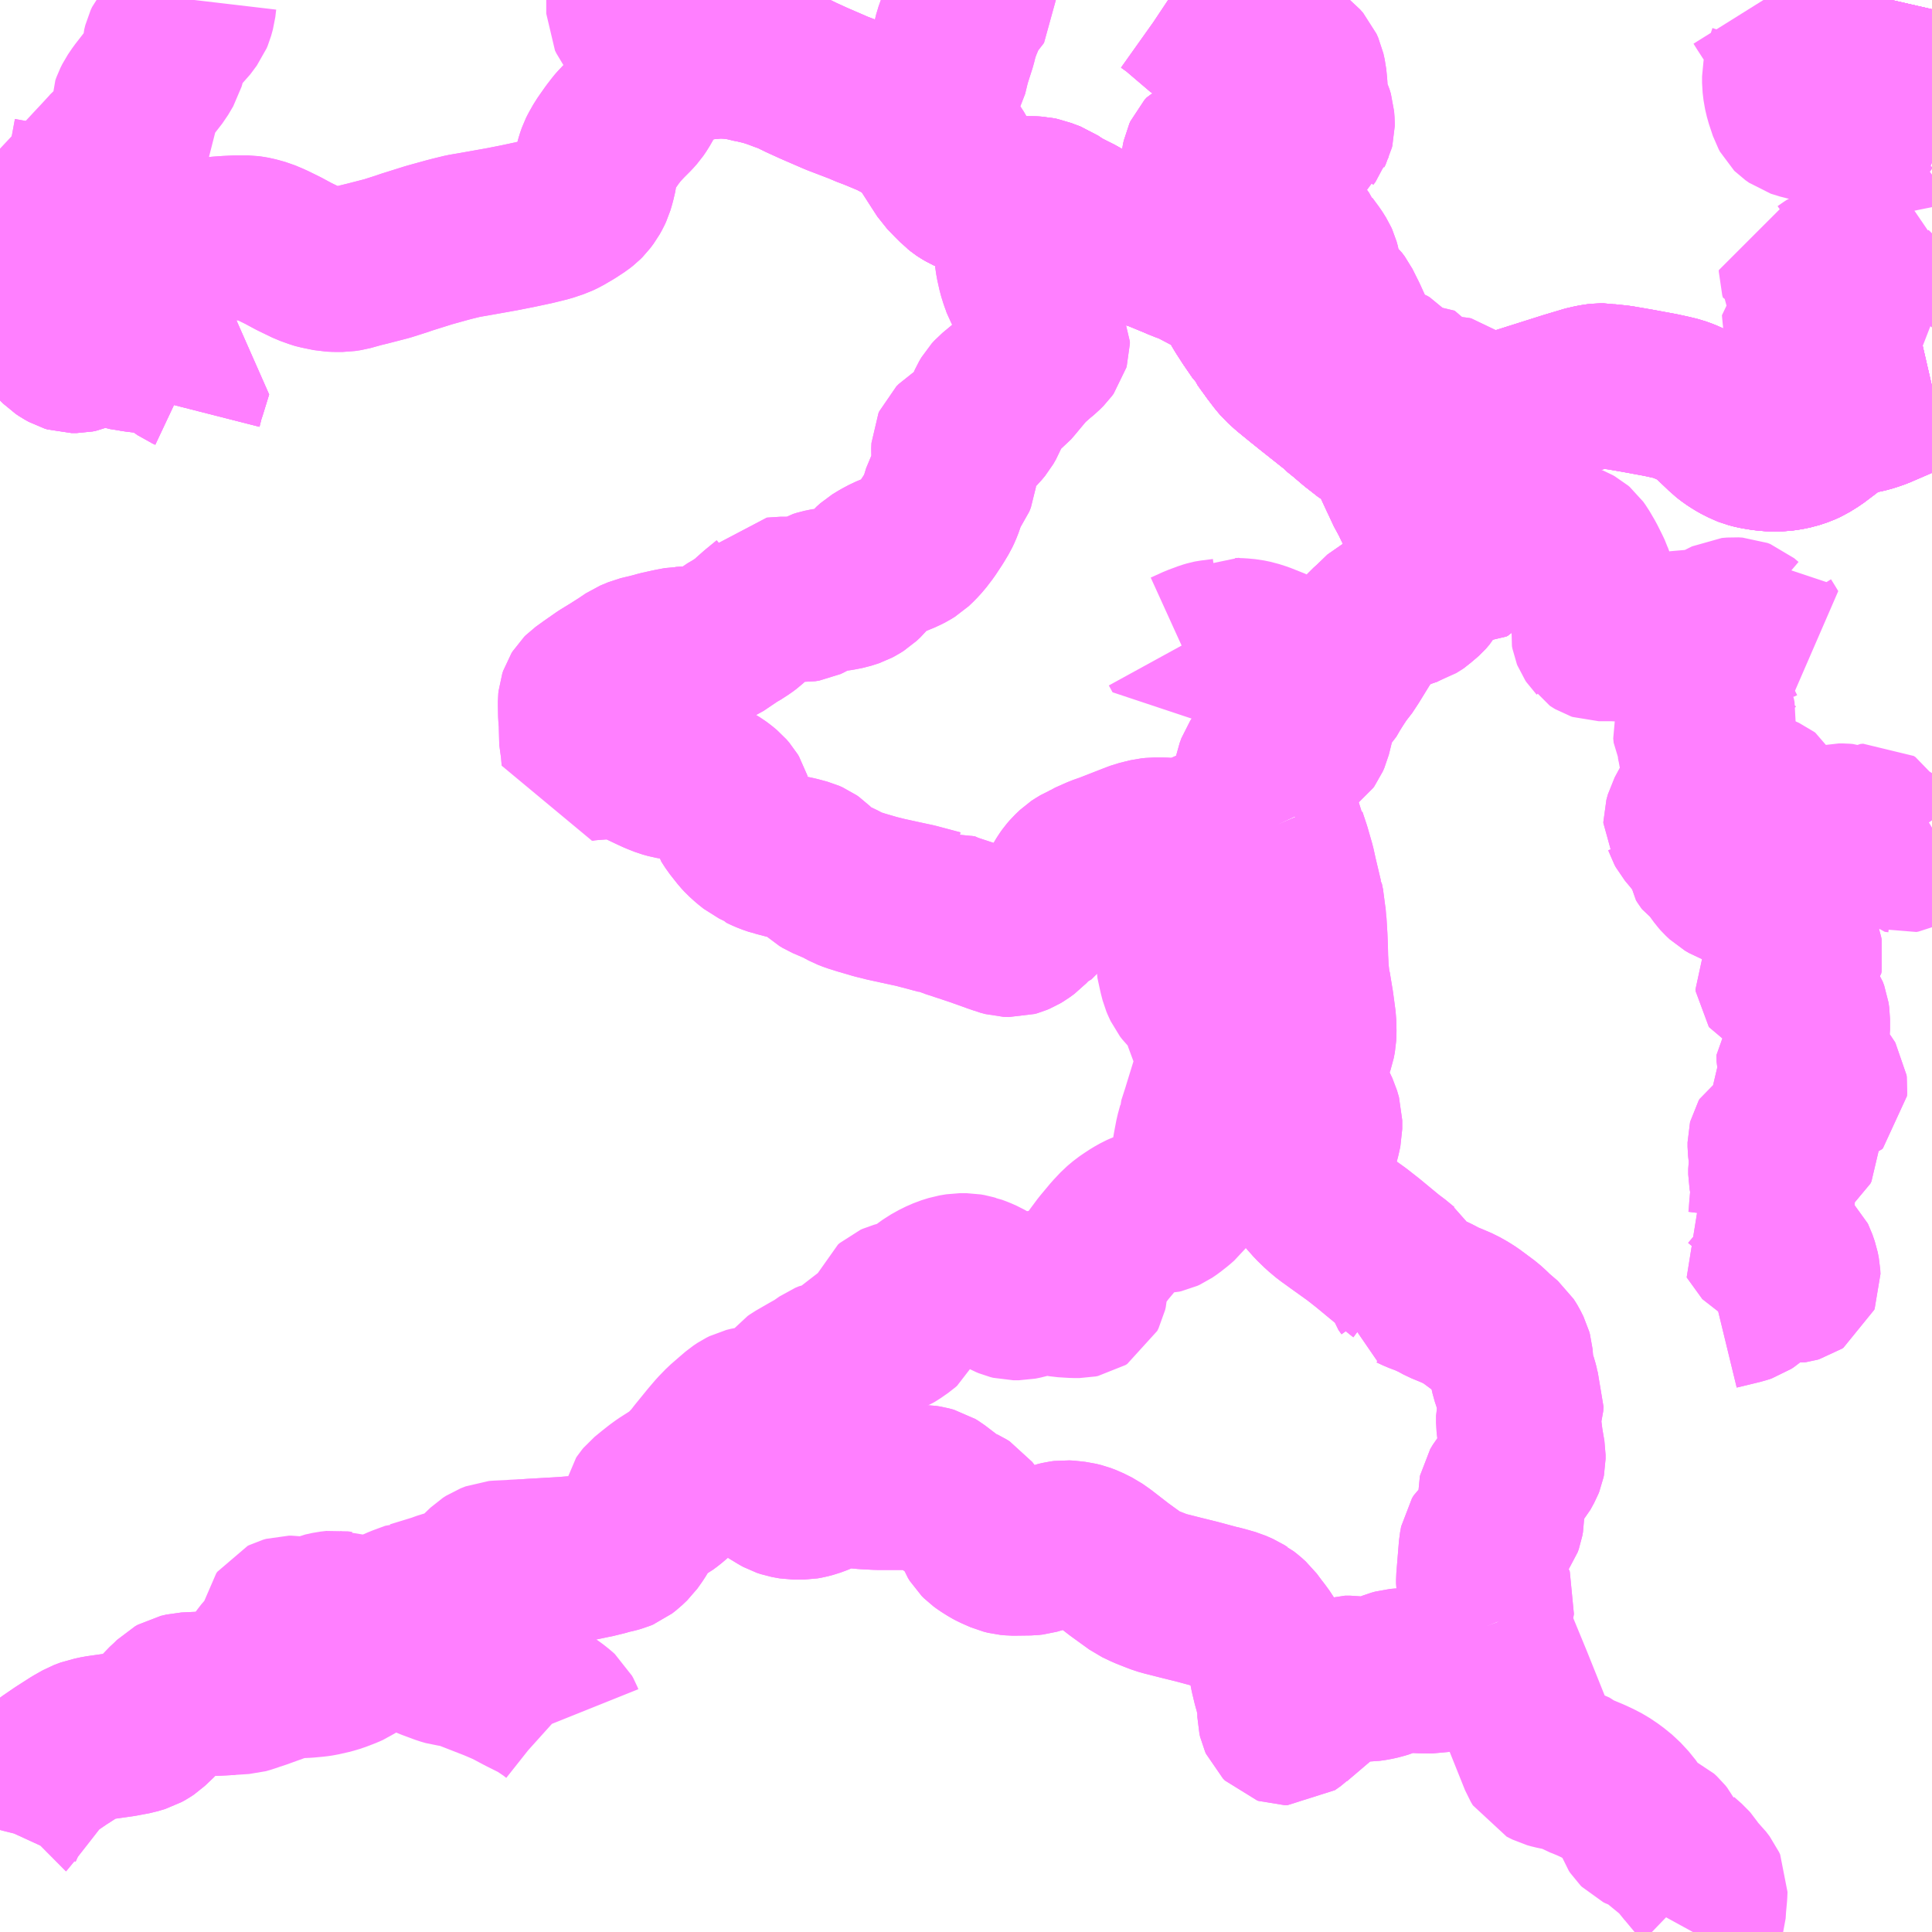 <?xml version="1.0" encoding="UTF-8"?>
<svg  xmlns="http://www.w3.org/2000/svg" xmlns:xlink="http://www.w3.org/1999/xlink" xmlns:go="http://purl.org/svgmap/profile" property="N07_001,N07_002,N07_003,N07_004,N07_005,N07_006,N07_007" viewBox="13034.18 -3181.641 8.789 8.789" go:dataArea="13034.1796875 -3181.640625 8.7890625 8.7890625" >
<globalCoordinateSystem srsName="http://purl.org/crs/84" transform="matrix(100.0,0.0,0.0,-100.0,0.0,0.0)" />
<defs>
 <g id="p0" >
  <circle cx="0.0" cy="0.0" r="3" stroke="green" stroke-width="0.75" vector-effect="non-scaling-stroke" />
 </g>
</defs>
<g fill="none" fill-rule="evenodd" stroke="#FF00FF" stroke-width="0.75" opacity="0.5" vector-effect="non-scaling-stroke" stroke-linejoin="bevel" >
<path content="1,いわさきバスネットワーク（株）,上川内～市比野～入来,16.5,16.0,10.0," xlink:title="1" d="M13034.214,-3180.456L13034.18,-3180.417M13034.18,-3180.323L13034.18,-3180.323L13034.208,-3180.319L13034.221,-3180.314L13034.239,-3180.306L13034.258,-3180.288L13034.288,-3180.262L13034.334,-3180.213L13034.41,-3180.122L13034.432,-3180.099L13034.437,-3180.092L13034.448,-3180.082L13034.451,-3180.079L13034.46,-3180.07L13034.475,-3180.06L13034.493,-3180.05L13034.506,-3180.046L13034.528,-3180.046L13034.543,-3180.049L13034.564,-3180.058L13034.594,-3180.073L13034.611,-3180.079L13034.623,-3180.081L13034.652,-3180.08L13034.684,-3180.075L13034.772,-3180.053L13034.786,-3180.052L13034.798,-3180.05L13034.847,-3180.044L13034.89,-3180.036L13034.917,-3180.029L13034.923,-3180.027L13034.942,-3180.021L13034.965,-3180.008L13035.022,-3179.968L13035.029,-3179.965L13035.046,-3179.957L13035.017,-3179.863L13035.01,-3179.843L13034.997,-3179.792"/>
<path content="1,いわさきバスネットワーク（株）,上川内～市比野～入来,16.5,16.0,10.0," xlink:title="1" d="M13034.214,-3180.456L13034.227,-3180.466L13034.242,-3180.478L13034.254,-3180.491L13034.347,-3180.59L13034.349,-3180.592L13034.378,-3180.624L13034.434,-3180.685L13034.457,-3180.712L13034.515,-3180.774L13034.57,-3180.834L13034.607,-3180.874L13034.638,-3180.907L13034.686,-3180.959L13034.696,-3180.971L13034.706,-3180.979L13034.73,-3181.006L13034.744,-3181.02L13034.767,-3181.045L13034.779,-3181.058L13034.788,-3181.078L13034.789,-3181.091L13034.787,-3181.12L13034.785,-3181.132L13034.785,-3181.15L13034.79,-3181.164L13034.799,-3181.182L13034.818,-3181.21L13034.895,-3181.309L13034.918,-3181.348L13034.925,-3181.373L13034.927,-3181.416L13034.932,-3181.436L13034.939,-3181.451L13034.949,-3181.463L13034.99,-3181.5L13035.018,-3181.527L13035.027,-3181.539L13035.047,-3181.566L13035.052,-3181.578L13035.06,-3181.607L13035.064,-3181.641M13039.494,-3181.641L13039.497,-3181.639L13039.535,-3181.612L13039.583,-3181.571L13039.657,-3181.508L13039.659,-3181.507L13039.687,-3181.485L13039.797,-3181.403L13039.806,-3181.396L13039.831,-3181.378L13039.841,-3181.371L13039.863,-3181.358L13039.913,-3181.312L13039.923,-3181.302L13039.931,-3181.288L13039.94,-3181.269L13039.952,-3181.237L13039.955,-3181.228L13039.965,-3181.195L13039.965,-3181.175L13039.959,-3181.164L13039.911,-3181.12L13039.89,-3181.102L13039.822,-3181.045L13039.742,-3180.976L13039.711,-3180.962L13039.691,-3180.953L13039.674,-3180.945L13039.664,-3180.934L13039.659,-3180.923L13039.655,-3180.904L13039.65,-3180.854L13039.653,-3180.823L13039.656,-3180.808L13039.669,-3180.768L13039.697,-3180.691L13039.7,-3180.674L13039.701,-3180.645L13039.7,-3180.633L13039.697,-3180.604L13039.697,-3180.57L13039.702,-3180.551L13039.71,-3180.533L13039.723,-3180.495L13039.727,-3180.465L13039.729,-3180.452L13039.737,-3180.431L13039.737,-3180.405L13039.734,-3180.378L13039.75,-3180.369L13039.768,-3180.356L13039.785,-3180.34L13039.845,-3180.238L13039.874,-3180.193L13039.913,-3180.136L13039.928,-3180.121L13039.934,-3180.106L13039.954,-3180.078L13039.963,-3180.066L13039.972,-3180.053L13040.001,-3180.015L13040.018,-3179.995L13040.049,-3179.967L13040.098,-3179.927L13040.104,-3179.922L13040.144,-3179.89L13040.27,-3179.79L13040.297,-3179.764L13040.309,-3179.756L13040.35,-3179.721L13040.386,-3179.693L13040.405,-3179.678L13040.436,-3179.659L13040.474,-3179.64L13040.479,-3179.637L13040.492,-3179.611L13040.497,-3179.601L13040.501,-3179.592L13040.556,-3179.473L13040.56,-3179.465L13040.588,-3179.405L13040.598,-3179.389L13040.602,-3179.379L13040.606,-3179.373L13040.642,-3179.298L13040.653,-3179.276L13040.658,-3179.26L13040.66,-3179.247L13040.659,-3179.223L13040.655,-3179.204L13040.65,-3179.193L13040.64,-3179.167L13040.634,-3179.153L13040.646,-3179.148L13040.691,-3179.134L13040.697,-3179.132L13040.727,-3179.121L13040.739,-3179.117L13040.749,-3179.113L13040.777,-3179.105L13040.807,-3179.096L13040.85,-3179.083L13040.86,-3179.081L13040.863,-3179.081L13040.865,-3179.081L13040.867,-3179.082L13040.871,-3179.084L13040.898,-3179.115L13040.951,-3179.185L13040.962,-3179.194L13040.967,-3179.199L13041.014,-3179.259L13041.019,-3179.269L13041.022,-3179.289L13041.031,-3179.398L13041.045,-3179.568L13041.049,-3179.611L13041.049,-3179.625L13041.046,-3179.651L13041.046,-3179.674L13041.042,-3179.715L13041.036,-3179.762L13041.314,-3179.85L13041.408,-3179.878L13041.42,-3179.88L13041.44,-3179.884L13041.459,-3179.886L13041.475,-3179.886L13041.486,-3179.884L13041.544,-3179.878L13041.631,-3179.863L13041.734,-3179.844L13041.78,-3179.834L13041.813,-3179.826L13041.838,-3179.817L13041.845,-3179.814L13041.888,-3179.795L13041.917,-3179.778L13041.943,-3179.761L13041.97,-3179.738L13042.027,-3179.684L13042.036,-3179.675L13042.058,-3179.658L13042.081,-3179.643L13042.104,-3179.63L13042.133,-3179.617L13042.138,-3179.615L13042.165,-3179.608L13042.195,-3179.603L13042.208,-3179.601L13042.244,-3179.598L13042.283,-3179.599L13042.311,-3179.603L13042.34,-3179.609L13042.373,-3179.62L13042.397,-3179.631L13042.434,-3179.654L13042.483,-3179.691L13042.544,-3179.738L13042.563,-3179.75L13042.576,-3179.756L13042.606,-3179.764L13042.653,-3179.771L13042.678,-3179.777L13042.697,-3179.783L13042.72,-3179.791L13042.829,-3179.838L13042.833,-3179.84L13042.88,-3179.858L13042.892,-3179.863L13042.915,-3179.87L13042.943,-3179.878L13042.969,-3179.884M13042.969,-3180.901L13042.95,-3180.909L13042.944,-3180.912L13042.938,-3180.925L13042.931,-3180.965L13042.922,-3180.982L13042.905,-3180.997L13042.889,-3181.006L13042.858,-3181.015L13042.839,-3181.02L13042.842,-3181.032L13042.851,-3181.081L13042.852,-3181.086L13042.853,-3181.094L13042.855,-3181.102L13042.855,-3181.105L13042.854,-3181.108L13042.85,-3181.117L13042.845,-3181.123L13042.826,-3181.147L13042.809,-3181.166L13042.791,-3181.187L13042.771,-3181.212L13042.768,-3181.217L13042.762,-3181.226L13042.755,-3181.245L13042.75,-3181.271L13042.737,-3181.328L13042.733,-3181.349L13042.733,-3181.372L13042.736,-3181.389L13042.744,-3181.428L13042.758,-3181.501L13042.763,-3181.526L13042.774,-3181.593L13042.785,-3181.641"/>
<path content="1,いわさきバスネットワーク（株）,上川内～市比野～入来,16.5,16.0,10.0," xlink:title="1" d="M13034.18,-3180.461L13034.21,-3180.46L13034.214,-3180.456"/>
<path content="1,いわさきバスネットワーク（株）,川内～鹿児島空港,6.0,6.0,6.0," xlink:title="1" d="M13034.18,-3180.731L13034.256,-3180.717L13034.299,-3180.709L13034.405,-3180.69L13034.434,-3180.685L13034.465,-3180.68L13034.527,-3180.668L13034.586,-3180.654L13034.644,-3180.635L13034.649,-3180.633L13034.712,-3180.61L13034.746,-3180.596L13034.825,-3180.568L13034.849,-3180.559L13034.899,-3180.548L13034.916,-3180.545L13034.939,-3180.541L13034.958,-3180.539L13034.974,-3180.537L13035.004,-3180.537L13035.015,-3180.537L13035.036,-3180.538L13035.06,-3180.539L13035.097,-3180.544L13035.14,-3180.55L13035.172,-3180.554L13035.213,-3180.557L13035.257,-3180.559L13035.305,-3180.559L13035.32,-3180.557L13035.337,-3180.554L13035.352,-3180.55L13035.377,-3180.543L13035.396,-3180.535L13035.415,-3180.527L13035.419,-3180.525L13035.466,-3180.502L13035.505,-3180.481L13035.518,-3180.474L13035.582,-3180.443L13035.621,-3180.429L13035.628,-3180.427L13035.662,-3180.42L13035.682,-3180.416L13035.706,-3180.415L13035.739,-3180.415L13035.765,-3180.419L13035.819,-3180.434L13035.852,-3180.442L13035.941,-3180.465L13036.007,-3180.486L13036.03,-3180.494L13036.132,-3180.526L13036.215,-3180.549L13036.238,-3180.555L13036.287,-3180.567L13036.345,-3180.577L13036.463,-3180.598L13036.534,-3180.612L13036.609,-3180.628L13036.67,-3180.643L13036.715,-3180.658L13036.738,-3180.669L13036.779,-3180.693L13036.814,-3180.716L13036.828,-3180.727L13036.838,-3180.737L13036.838,-3180.737L13036.853,-3180.757L13036.863,-3180.775L13036.87,-3180.79L13036.878,-3180.817L13036.886,-3180.851L13036.888,-3180.868L13036.898,-3180.905L13036.901,-3180.916L13036.908,-3180.936L13036.915,-3180.95L13036.932,-3180.98L13036.948,-3181.003L13036.967,-3181.03L13036.978,-3181.044L13036.987,-3181.056L13036.993,-3181.063L13037.023,-3181.095L13037.054,-3181.126L13037.07,-3181.144L13037.083,-3181.163L13037.119,-3181.226L13037.14,-3181.259L13037.161,-3181.286L13037.178,-3181.303L13037.204,-3181.323L13037.217,-3181.331L13037.243,-3181.341L13037.273,-3181.351L13037.314,-3181.365L13037.344,-3181.374L13037.361,-3181.377L13037.391,-3181.381L13037.434,-3181.385L13037.463,-3181.386L13037.501,-3181.384L13037.537,-3181.38L13037.57,-3181.374L13037.606,-3181.365L13037.614,-3181.364L13037.661,-3181.353L13037.704,-3181.339L13037.744,-3181.324L13037.768,-3181.316L13037.783,-3181.309L13037.826,-3181.288L13037.883,-3181.262L13037.987,-3181.217L13038.102,-3181.173L13038.119,-3181.165L13038.151,-3181.153L13038.171,-3181.145L13038.238,-3181.117L13038.288,-3181.091L13038.29,-3181.089L13038.296,-3181.086L13038.317,-3181.074L13038.343,-3181.056L13038.371,-3181.028L13038.382,-3181.015L13038.41,-3180.978L13038.462,-3180.897L13038.486,-3180.86L13038.519,-3180.826L13038.543,-3180.802L13038.558,-3180.79L13038.564,-3180.786L13038.581,-3180.776L13038.619,-3180.759L13038.653,-3180.748L13038.699,-3180.74L13038.761,-3180.737L13038.878,-3180.737L13038.897,-3180.736L13038.916,-3180.732L13038.929,-3180.727L13038.964,-3180.714L13039.002,-3180.688L13039.043,-3180.667L13039.083,-3180.647L13039.132,-3180.616L13039.161,-3180.6L13039.167,-3180.596L13039.192,-3180.585L13039.201,-3180.581L13039.22,-3180.573L13039.228,-3180.569L13039.252,-3180.559L13039.267,-3180.555L13039.297,-3180.547L13039.377,-3180.529L13039.397,-3180.524L13039.401,-3180.523L13039.407,-3180.522L13039.431,-3180.515L13039.538,-3180.471L13039.56,-3180.461L13039.591,-3180.465L13039.727,-3180.465L13039.729,-3180.452L13039.737,-3180.431L13039.737,-3180.405L13039.734,-3180.378L13039.75,-3180.369L13039.768,-3180.356L13039.785,-3180.34L13039.845,-3180.238L13039.874,-3180.193L13039.913,-3180.136L13039.928,-3180.121L13039.934,-3180.106L13039.954,-3180.078L13039.963,-3180.066L13039.972,-3180.053L13040.001,-3180.015L13040.018,-3179.995L13040.049,-3179.967L13040.098,-3179.927L13040.144,-3179.89L13040.27,-3179.79L13040.297,-3179.764L13040.309,-3179.756L13040.35,-3179.721L13040.386,-3179.693L13040.405,-3179.678L13040.436,-3179.659L13040.474,-3179.64L13040.479,-3179.637L13040.507,-3179.632L13040.549,-3179.626L13040.59,-3179.626L13040.61,-3179.628L13040.64,-3179.635L13040.676,-3179.644L13040.716,-3179.655L13040.751,-3179.668L13040.849,-3179.698L13040.855,-3179.7L13040.917,-3179.721L13040.924,-3179.724L13040.965,-3179.737L13041.036,-3179.762L13041.314,-3179.85L13041.408,-3179.878L13041.42,-3179.88L13041.44,-3179.884L13041.459,-3179.886L13041.475,-3179.886L13041.486,-3179.884L13041.544,-3179.878L13041.631,-3179.863L13041.734,-3179.844L13041.78,-3179.834L13041.813,-3179.826L13041.838,-3179.817L13041.845,-3179.814L13041.888,-3179.795L13041.917,-3179.778L13041.943,-3179.761L13041.97,-3179.738L13042.027,-3179.684L13042.036,-3179.675L13042.058,-3179.658L13042.081,-3179.643L13042.104,-3179.63L13042.133,-3179.617L13042.138,-3179.615L13042.165,-3179.608L13042.195,-3179.603L13042.208,-3179.601L13042.244,-3179.598L13042.283,-3179.599L13042.311,-3179.603L13042.34,-3179.609L13042.373,-3179.62L13042.397,-3179.631L13042.434,-3179.654L13042.483,-3179.691L13042.544,-3179.738L13042.563,-3179.75L13042.576,-3179.756L13042.606,-3179.764L13042.653,-3179.771L13042.678,-3179.777L13042.697,-3179.783L13042.72,-3179.791L13042.829,-3179.838L13042.833,-3179.84L13042.88,-3179.858L13042.892,-3179.863L13042.915,-3179.87L13042.943,-3179.878L13042.969,-3179.884"/>
<path content="1,いわさきバスネットワーク（株）,野下・冠岳～串木野,8.0,8.0,3.0," xlink:title="1" d="M13037.098,-3174.725L13037.094,-3174.711L13037.085,-3174.69L13037.069,-3174.663L13037.052,-3174.639L13037.047,-3174.632L13037.025,-3174.611L13037.007,-3174.597L13037.007,-3174.597L13036.995,-3174.592L13036.977,-3174.587L13036.946,-3174.58L13036.938,-3174.577L13036.926,-3174.574L13036.877,-3174.562L13036.87,-3174.561L13036.867,-3174.559L13036.862,-3174.559L13036.849,-3174.555L13036.823,-3174.552L13036.773,-3174.55L13036.756,-3174.548L13036.72,-3174.546L13036.599,-3174.539L13036.586,-3174.538L13036.572,-3174.536L13036.559,-3174.537L13036.521,-3174.535L13036.512,-3174.534L13036.447,-3174.531L13036.435,-3174.53L13036.412,-3174.521L13036.398,-3174.512L13036.319,-3174.436L13036.305,-3174.427L13036.291,-3174.421L13036.259,-3174.409L13036.224,-3174.398L13036.202,-3174.392L13036.188,-3174.387L13036.175,-3174.382L13036.064,-3174.348L13036.062,-3174.348L13036.005,-3174.327L13035.987,-3174.319L13035.978,-3174.314L13035.962,-3174.306L13035.936,-3174.286L13035.874,-3174.243L13035.86,-3174.232L13035.852,-3174.223L13035.837,-3174.203L13035.829,-3174.188L13035.816,-3174.135L13035.807,-3174.11L13035.801,-3174.098L13035.791,-3174.085L13035.781,-3174.076L13035.769,-3174.068L13035.751,-3174.06L13035.709,-3174.044L13035.682,-3174.036L13035.638,-3174.026L13035.617,-3174.023L13035.574,-3174.019L13035.531,-3174.017L13035.5,-3174.014L13035.466,-3174.006L13035.377,-3173.974L13035.358,-3173.967L13035.332,-3173.959L13035.311,-3173.951L13035.289,-3173.945L13035.228,-3173.941L13035.193,-3173.939L13035.023,-3173.931L13035.002,-3173.926L13034.993,-3173.924L13034.986,-3173.92L13034.977,-3173.915L13034.96,-3173.898L13034.933,-3173.873L13034.893,-3173.826L13034.854,-3173.789L13034.842,-3173.781L13034.824,-3173.771L13034.791,-3173.761L13034.732,-3173.75L13034.626,-3173.735L13034.599,-3173.729L13034.588,-3173.727L13034.559,-3173.716L13034.52,-3173.694L13034.456,-3173.653L13034.402,-3173.616L13034.373,-3173.592L13034.344,-3173.56L13034.302,-3173.506L13034.23,-3173.414L13034.218,-3173.396L13034.216,-3173.394L13034.199,-3173.363L13034.194,-3173.352L13034.183,-3173.328L13034.18,-3173.316"/>
<path content="1,南国交通（株）,川内～鹿児島空港,6.0,6.0,6.0," xlink:title="1" d="M13034.18,-3180.731L13034.256,-3180.717L13034.299,-3180.709L13034.405,-3180.69L13034.434,-3180.685L13034.465,-3180.68L13034.527,-3180.668L13034.586,-3180.654L13034.644,-3180.635L13034.649,-3180.633L13034.712,-3180.61L13034.746,-3180.596L13034.825,-3180.568L13034.849,-3180.559L13034.899,-3180.548L13034.916,-3180.545L13034.939,-3180.541L13034.958,-3180.539L13034.974,-3180.537L13035.004,-3180.537L13035.015,-3180.537L13035.036,-3180.538L13035.06,-3180.539L13035.097,-3180.544L13035.14,-3180.55L13035.172,-3180.554L13035.213,-3180.557L13035.257,-3180.559L13035.305,-3180.559L13035.32,-3180.557L13035.337,-3180.554L13035.352,-3180.55L13035.377,-3180.543L13035.396,-3180.535L13035.415,-3180.527L13035.419,-3180.525L13035.466,-3180.502L13035.505,-3180.481L13035.518,-3180.474L13035.582,-3180.443L13035.621,-3180.429L13035.628,-3180.427L13035.662,-3180.42L13035.682,-3180.416L13035.706,-3180.415L13035.739,-3180.415L13035.765,-3180.419L13035.819,-3180.434L13035.852,-3180.442L13035.941,-3180.465L13036.007,-3180.486L13036.03,-3180.494L13036.132,-3180.526L13036.215,-3180.549L13036.238,-3180.555L13036.287,-3180.567L13036.345,-3180.577L13036.463,-3180.598L13036.534,-3180.612L13036.609,-3180.628L13036.67,-3180.643L13036.715,-3180.658L13036.738,-3180.669L13036.779,-3180.693L13036.814,-3180.716L13036.828,-3180.727L13036.838,-3180.737L13036.838,-3180.737L13036.853,-3180.757L13036.863,-3180.775L13036.87,-3180.79L13036.878,-3180.817L13036.886,-3180.851L13036.888,-3180.868L13036.898,-3180.905L13036.901,-3180.916L13036.908,-3180.936L13036.915,-3180.95L13036.932,-3180.98L13036.948,-3181.003L13036.967,-3181.03L13036.978,-3181.044L13036.987,-3181.056L13036.993,-3181.063L13037.023,-3181.095L13037.054,-3181.126L13037.07,-3181.144L13037.083,-3181.163L13037.119,-3181.226L13037.14,-3181.259L13037.161,-3181.286L13037.178,-3181.303L13037.204,-3181.323L13037.217,-3181.331L13037.243,-3181.341L13037.273,-3181.351L13037.314,-3181.365L13037.344,-3181.374L13037.361,-3181.377L13037.391,-3181.381L13037.434,-3181.385L13037.463,-3181.386L13037.501,-3181.384L13037.537,-3181.38L13037.57,-3181.374L13037.606,-3181.365L13037.614,-3181.364L13037.661,-3181.353L13037.704,-3181.339L13037.744,-3181.324L13037.768,-3181.316L13037.783,-3181.309L13037.826,-3181.288L13037.883,-3181.262L13037.987,-3181.217L13038.102,-3181.173L13038.119,-3181.165L13038.151,-3181.153L13038.171,-3181.145L13038.238,-3181.117L13038.288,-3181.091L13038.29,-3181.089L13038.296,-3181.086L13038.317,-3181.074L13038.343,-3181.056L13038.371,-3181.028L13038.382,-3181.015L13038.41,-3180.978L13038.462,-3180.897L13038.486,-3180.86L13038.519,-3180.826L13038.543,-3180.802L13038.558,-3180.79L13038.564,-3180.786L13038.581,-3180.776L13038.619,-3180.759L13038.653,-3180.748L13038.699,-3180.74L13038.761,-3180.737L13038.878,-3180.737L13038.897,-3180.736L13038.916,-3180.732L13038.929,-3180.727L13038.964,-3180.714L13039.002,-3180.688L13039.043,-3180.667L13039.083,-3180.647L13039.132,-3180.616L13039.161,-3180.6L13039.167,-3180.596L13039.192,-3180.585L13039.201,-3180.581L13039.22,-3180.573L13039.228,-3180.569L13039.252,-3180.559L13039.267,-3180.555L13039.297,-3180.547L13039.377,-3180.529L13039.397,-3180.524L13039.401,-3180.523L13039.407,-3180.522L13039.431,-3180.515L13039.538,-3180.471L13039.56,-3180.461L13039.591,-3180.465L13039.727,-3180.465L13039.729,-3180.452L13039.737,-3180.431L13039.737,-3180.405L13039.734,-3180.378L13039.75,-3180.369L13039.768,-3180.356L13039.785,-3180.34L13039.845,-3180.238L13039.874,-3180.193L13039.913,-3180.136L13039.928,-3180.121L13039.934,-3180.106L13039.954,-3180.078L13039.963,-3180.066L13039.972,-3180.053L13040.001,-3180.015L13040.018,-3179.995L13040.049,-3179.967L13040.098,-3179.927L13040.144,-3179.89L13040.27,-3179.79L13040.297,-3179.764L13040.309,-3179.756L13040.35,-3179.721L13040.386,-3179.693L13040.405,-3179.678L13040.436,-3179.659L13040.474,-3179.64L13040.479,-3179.637L13040.507,-3179.632L13040.549,-3179.626L13040.59,-3179.626L13040.61,-3179.628L13040.64,-3179.635L13040.676,-3179.644L13040.716,-3179.655L13040.751,-3179.668L13040.849,-3179.698L13040.855,-3179.7L13040.917,-3179.721L13040.924,-3179.724L13040.965,-3179.737L13041.036,-3179.762L13041.314,-3179.85L13041.408,-3179.878L13041.42,-3179.88L13041.44,-3179.884L13041.459,-3179.886L13041.475,-3179.886L13041.486,-3179.884L13041.544,-3179.878L13041.631,-3179.863L13041.734,-3179.844L13041.78,-3179.834L13041.813,-3179.826L13041.838,-3179.817L13041.845,-3179.814L13041.888,-3179.795L13041.917,-3179.778L13041.943,-3179.761L13041.97,-3179.738L13042.027,-3179.684L13042.036,-3179.675L13042.058,-3179.658L13042.081,-3179.643L13042.104,-3179.63L13042.133,-3179.617L13042.138,-3179.615L13042.165,-3179.608L13042.195,-3179.603L13042.208,-3179.601L13042.244,-3179.598L13042.283,-3179.599L13042.311,-3179.603L13042.34,-3179.609L13042.373,-3179.62L13042.397,-3179.631L13042.434,-3179.654L13042.483,-3179.691L13042.544,-3179.738L13042.563,-3179.75L13042.576,-3179.756L13042.606,-3179.764L13042.653,-3179.771L13042.678,-3179.777L13042.697,-3179.783L13042.72,-3179.791L13042.829,-3179.838L13042.833,-3179.84L13042.88,-3179.858L13042.892,-3179.863L13042.915,-3179.87L13042.943,-3179.878L13042.969,-3179.884"/>
<path content="3,いちき串木野市,旭・冠岳線,0.6,1.5,0.0," xlink:title="3" d="M13036.736,-3173.817L13036.732,-3173.827L13036.726,-3173.838L13036.716,-3173.847L13036.692,-3173.866L13036.646,-3173.897L13036.632,-3173.906L13036.622,-3173.911L13036.558,-3173.943L13036.494,-3173.977L13036.45,-3173.996L13036.431,-3174.004L13036.336,-3174.041L13036.279,-3174.063L13036.253,-3174.068L13036.22,-3174.072L13036.199,-3174.078L13036.137,-3174.101L13036.11,-3174.113L13036.092,-3174.123L13036.079,-3174.133L13036.071,-3174.141L13036.065,-3174.152L13036.061,-3174.166L13036.06,-3174.19L13036.056,-3174.205L13036.053,-3174.212L13036.039,-3174.23L13036.021,-3174.246L13035.976,-3174.275L13035.945,-3174.296L13035.936,-3174.286L13035.874,-3174.243L13035.854,-3174.242L13035.84,-3174.242L13035.829,-3174.253L13035.82,-3174.262L13035.806,-3174.271L13035.777,-3174.285L13035.751,-3174.295L13035.733,-3174.301L13035.727,-3174.301L13035.707,-3174.304L13035.681,-3174.301L13035.649,-3174.294L13035.621,-3174.282L13035.605,-3174.272L13035.59,-3174.266L13035.576,-3174.262L13035.555,-3174.262L13035.537,-3174.269L13035.517,-3174.277L13035.513,-3174.279L13035.506,-3174.28L13035.494,-3174.28L13035.48,-3174.276L13035.474,-3174.273L13035.469,-3174.266L13035.466,-3174.251L13035.463,-3174.215L13035.46,-3174.195L13035.454,-3174.181L13035.437,-3174.159L13035.393,-3174.114L13035.373,-3174.088L13035.325,-3174.021L13035.312,-3174.006L13035.297,-3173.996L13035.261,-3173.978L13035.251,-3173.972L13035.239,-3173.959L13035.228,-3173.941L13035.193,-3173.939L13035.023,-3173.931L13035.002,-3173.926L13034.993,-3173.924L13034.986,-3173.92L13034.977,-3173.915L13034.96,-3173.898L13034.933,-3173.873L13034.893,-3173.826L13034.854,-3173.789L13034.842,-3173.781L13034.824,-3173.771L13034.791,-3173.761L13034.732,-3173.75L13034.626,-3173.735L13034.599,-3173.729L13034.588,-3173.727L13034.559,-3173.716L13034.52,-3173.694L13034.456,-3173.653L13034.402,-3173.616L13034.373,-3173.592L13034.344,-3173.56L13034.302,-3173.506L13034.23,-3173.414L13034.218,-3173.396L13034.216,-3173.394L13034.199,-3173.363L13034.194,-3173.352L13034.183,-3173.328L13034.18,-3173.316"/>
<path content="3,薩摩川内市,つばき号,5.3,5.3,0.0," xlink:title="3" d="M13040.947,-3174.245L13040.959,-3174.212"/>
<path content="3,薩摩川内市,つばき号,5.3,5.3,0.0," xlink:title="3" d="M13040.947,-3174.245L13040.888,-3174.226L13040.871,-3174.218L13040.85,-3174.205L13040.837,-3174.193L13040.823,-3174.172L13040.802,-3174.137L13040.78,-3174.095L13040.769,-3174.08L13040.767,-3174.077L13040.751,-3174.06L13040.738,-3174.051L13040.732,-3174.048L13040.72,-3174.044L13040.709,-3174.041L13040.699,-3174.039L13040.64,-3174.04L13040.614,-3174.042L13040.568,-3174.041L13040.559,-3174.041L13040.536,-3174.039L13040.518,-3174.034L13040.481,-3174.019L13040.459,-3174.012L13040.432,-3174.006L13040.404,-3174.002L13040.357,-3174.002L13040.337,-3174.005L13040.322,-3174.007L13040.299,-3174.007L13040.283,-3174.002L13040.28,-3174.003L13040.268,-3173.998L13040.255,-3173.99L13040.172,-3173.915L13040.111,-3173.863L13040.065,-3173.824L13040.064,-3173.823L13040.037,-3173.804L13040.024,-3173.804L13040.018,-3173.806L13040.009,-3173.815L13040.005,-3173.824L13040.002,-3173.837L13040.001,-3173.883L13039.998,-3173.905L13039.992,-3173.931L13039.986,-3173.956L13039.979,-3173.98L13039.968,-3174.026L13039.95,-3174.119L13039.943,-3174.148L13039.935,-3174.167L13039.935,-3174.167L13039.925,-3174.184L13039.906,-3174.21L13039.894,-3174.225L13039.892,-3174.228L13039.869,-3174.259L13039.849,-3174.277L13039.836,-3174.287L13039.834,-3174.288L13039.82,-3174.297L13039.788,-3174.311L13039.746,-3174.323L13039.719,-3174.33L13039.717,-3174.33L13039.624,-3174.355L13039.555,-3174.372L13039.496,-3174.387L13039.491,-3174.388L13039.459,-3174.397L13039.433,-3174.407L13039.395,-3174.422L13039.355,-3174.441L13039.272,-3174.501L13039.192,-3174.563L13039.162,-3174.584L13039.124,-3174.603L13039.1,-3174.612L13039.076,-3174.618L13039.049,-3174.621L13039.042,-3174.622L13039.024,-3174.623L13039.009,-3174.621L13038.988,-3174.616L13038.968,-3174.608L13038.931,-3174.594L13038.907,-3174.585L13038.883,-3174.578L13038.865,-3174.576L13038.788,-3174.575L13038.787,-3174.575L13038.766,-3174.577L13038.746,-3174.582L13038.705,-3174.6L13038.69,-3174.608L13038.663,-3174.625L13038.648,-3174.636L13038.638,-3174.646L13038.63,-3174.659L13038.611,-3174.709L13038.597,-3174.737L13038.576,-3174.765L13038.563,-3174.773L13038.523,-3174.792L13038.502,-3174.806L13038.434,-3174.858L13038.421,-3174.866L13038.399,-3174.872L13038.38,-3174.875L13038.323,-3174.875L13038.311,-3174.875L13038.288,-3174.874L13038.172,-3174.874L13038.115,-3174.877L13038.05,-3174.883L13037.999,-3174.883L13037.98,-3174.88L13037.957,-3174.874L13037.901,-3174.849L13037.874,-3174.839L13037.851,-3174.833L13037.834,-3174.83L13037.792,-3174.83L13037.775,-3174.833L13037.759,-3174.836L13037.741,-3174.842L13037.73,-3174.848L13037.684,-3174.876L13037.648,-3174.897L13037.615,-3174.911L13037.586,-3174.919L13037.552,-3174.927L13037.524,-3174.932L13037.475,-3174.933L13037.452,-3174.93L13037.414,-3174.925L13037.382,-3174.918L13037.353,-3174.909L13037.333,-3174.9L13037.312,-3174.888L13037.273,-3174.861L13037.22,-3174.816L13037.201,-3174.802L13037.179,-3174.79L13037.157,-3174.781L13037.15,-3174.779L13037.127,-3174.774L13037.106,-3174.77L13037.103,-3174.754L13037.098,-3174.725"/>
<path content="3,薩摩川内市,つばき号,5.3,5.3,0.0," xlink:title="3" d="M13039.997,-3177.892L13040,-3177.885L13040.02,-3177.847L13040.022,-3177.83L13040.041,-3177.773L13040.062,-3177.7L13040.073,-3177.65L13040.074,-3177.646L13040.097,-3177.549L13040.099,-3177.546L13040.105,-3177.516L13040.109,-3177.501L13040.109,-3177.486L13040.112,-3177.447L13040.113,-3177.443L13040.117,-3177.377L13040.119,-3177.327L13040.12,-3177.282L13040.123,-3177.223L13040.13,-3177.161L13040.132,-3177.159L13040.142,-3177.098L13040.146,-3177.074L13040.157,-3176.992L13040.158,-3176.946L13040.157,-3176.924L13040.152,-3176.898L13040.146,-3176.881L13040.13,-3176.855L13040.116,-3176.837L13040.096,-3176.805L13040.084,-3176.778L13040.082,-3176.768L13040.082,-3176.744L13040.083,-3176.739L13040.086,-3176.727L13040.093,-3176.711L13040.111,-3176.684L13040.113,-3176.68L13040.141,-3176.64L13040.157,-3176.614L13040.175,-3176.576L13040.184,-3176.545L13040.184,-3176.505L13040.177,-3176.473L13040.172,-3176.454L13040.154,-3176.406L13040.135,-3176.371L13040.114,-3176.323L13040.108,-3176.308L13040.104,-3176.288L13040.103,-3176.285L13040.104,-3176.26L13040.109,-3176.244L13040.118,-3176.227L13040.131,-3176.209L13040.162,-3176.174L13040.194,-3176.143L13040.225,-3176.117L13040.238,-3176.108L13040.271,-3176.084L13040.352,-3176.026L13040.403,-3175.986L13040.501,-3175.905L13040.517,-3175.894L13040.557,-3175.861L13040.561,-3175.858L13040.569,-3175.844L13040.572,-3175.819L13040.576,-3175.806L13040.583,-3175.796L13040.588,-3175.789L13040.588,-3175.788L13040.601,-3175.783L13040.631,-3175.769L13040.673,-3175.753L13040.71,-3175.736L13040.743,-3175.718L13040.782,-3175.702L13040.819,-3175.686L13040.849,-3175.669L13040.871,-3175.655L13040.937,-3175.606L13040.958,-3175.587L13040.974,-3175.571L13041.023,-3175.529L13041.032,-3175.515L13041.035,-3175.51L13041.048,-3175.484L13041.051,-3175.473L13041.056,-3175.415L13041.058,-3175.405L13041.063,-3175.383L13041.075,-3175.347L13041.08,-3175.327L13041.082,-3175.308L13041.086,-3175.296L13041.1,-3175.261L13041.099,-3175.241L13041.093,-3175.222L13041.088,-3175.2L13041.088,-3175.169L13041.09,-3175.151L13041.098,-3175.088L13041.101,-3175.07L13041.109,-3175.023L13041.109,-3175.004L13041.107,-3174.994L13041.103,-3174.984L13041.086,-3174.953L13041.068,-3174.932L13041.04,-3174.901L13041.02,-3174.876L13041.008,-3174.856L13041.007,-3174.851L13041.007,-3174.827L13041.012,-3174.794L13041.012,-3174.737L13041.009,-3174.72L13041.004,-3174.706L13040.996,-3174.695L13040.97,-3174.672L13040.951,-3174.659L13040.946,-3174.655L13040.931,-3174.642L13040.923,-3174.629L13040.918,-3174.602L13040.906,-3174.455L13040.906,-3174.437L13040.908,-3174.424L13040.914,-3174.413L13040.925,-3174.4L13040.948,-3174.383L13040.967,-3174.368L13040.97,-3174.36L13040.968,-3174.348L13040.943,-3174.295L13040.939,-3174.281L13040.938,-3174.267L13040.947,-3174.245"/>
<path content="3,薩摩川内市,つばき号,5.3,5.3,0.0," xlink:title="3" d="M13039.997,-3177.892L13039.988,-3177.911L13039.972,-3177.932L13039.915,-3177.992L13039.906,-3178.003L13039.896,-3178.02L13039.895,-3178.023L13039.892,-3178.03L13039.888,-3178.048L13039.889,-3178.077L13039.892,-3178.105L13039.895,-3178.113L13039.896,-3178.119L13039.898,-3178.128L13039.899,-3178.133L13039.907,-3178.155L13039.917,-3178.17L13039.927,-3178.177L13039.936,-3178.184L13039.959,-3178.196L13040.031,-3178.23L13040.09,-3178.256L13040.115,-3178.27L13040.122,-3178.275L13040.127,-3178.282L13040.134,-3178.298L13040.138,-3178.314L13040.14,-3178.322L13040.155,-3178.383L13040.161,-3178.403L13040.175,-3178.434L13040.187,-3178.452L13040.194,-3178.464L13040.208,-3178.478L13040.237,-3178.528"/>
<path content="3,薩摩川内市,つばき号,5.3,5.3,0.0," xlink:title="3" d="M13040.237,-3178.528L13040.194,-3178.554L13040.164,-3178.573L13040.149,-3178.582L13040.087,-3178.627L13040.066,-3178.633L13040.063,-3178.636L13040.035,-3178.653L13040.001,-3178.672L13039.983,-3178.68L13039.973,-3178.685L13039.915,-3178.708L13039.884,-3178.718L13039.855,-3178.724L13039.823,-3178.727L13039.788,-3178.728L13039.756,-3178.733L13039.745,-3178.726L13039.69,-3178.719L13039.685,-3178.718L13039.668,-3178.713L13039.625,-3178.697L13039.57,-3178.672L13039.553,-3178.703"/>
<path content="3,薩摩川内市,つばき号,5.3,5.3,0.0," xlink:title="3" d="M13040.237,-3178.528L13040.275,-3178.586L13040.29,-3178.602L13040.316,-3178.642L13040.367,-3178.725L13040.396,-3178.768L13040.406,-3178.779L13040.425,-3178.796L13040.447,-3178.817L13040.48,-3178.849L13040.524,-3178.87L13040.534,-3178.873L13040.563,-3178.883L13040.598,-3178.895L13040.608,-3178.898L13040.644,-3178.925L13040.673,-3178.954L13040.687,-3178.979L13040.693,-3178.99L13040.699,-3179.004L13040.719,-3179.061L13040.726,-3179.086L13040.735,-3179.104L13040.739,-3179.117"/>
<path content="3,薩摩川内市,つばき号,5.3,5.3,0.0," xlink:title="3" d="M13040.739,-3179.117L13040.727,-3179.121L13040.697,-3179.132L13040.691,-3179.134L13040.646,-3179.148L13040.634,-3179.153L13040.64,-3179.167L13040.65,-3179.193L13040.655,-3179.204L13040.659,-3179.223L13040.66,-3179.247L13040.658,-3179.26L13040.653,-3179.276L13040.642,-3179.298L13040.606,-3179.373L13040.602,-3179.379L13040.598,-3179.389L13040.588,-3179.405L13040.56,-3179.465L13040.556,-3179.473L13040.501,-3179.592L13040.497,-3179.601L13040.492,-3179.611L13040.479,-3179.637"/>
<path content="3,薩摩川内市,つばき号,5.3,5.3,0.0," xlink:title="3" d="M13040.739,-3179.117L13040.749,-3179.113L13040.777,-3179.105L13040.807,-3179.096L13040.85,-3179.083L13040.86,-3179.081L13040.863,-3179.081L13040.865,-3179.081L13040.867,-3179.082L13040.871,-3179.084L13040.898,-3179.115L13040.951,-3179.185L13040.962,-3179.194L13040.967,-3179.199L13041.014,-3179.259L13041.019,-3179.269L13041.022,-3179.289L13041.031,-3179.398L13041.045,-3179.568L13041.049,-3179.611L13041.049,-3179.625L13041.046,-3179.651L13041.046,-3179.674L13041.042,-3179.715L13041.036,-3179.762L13040.965,-3179.737L13040.924,-3179.724L13040.917,-3179.721L13040.855,-3179.7L13040.849,-3179.698"/>
<path content="3,薩摩川内市,つばき号,5.3,5.3,0.0," xlink:title="3" d="M13040.479,-3179.637L13040.474,-3179.64L13040.436,-3179.659L13040.405,-3179.678L13040.386,-3179.693L13040.35,-3179.721L13040.309,-3179.756L13040.297,-3179.764L13040.27,-3179.79L13040.144,-3179.89L13040.104,-3179.922L13040.098,-3179.927L13040.049,-3179.967L13040.018,-3179.995L13040.001,-3180.015L13039.972,-3180.053L13039.963,-3180.066L13039.954,-3180.078L13039.934,-3180.106L13039.928,-3180.121L13039.913,-3180.136L13039.874,-3180.193L13039.845,-3180.238L13039.785,-3180.34"/>
<path content="3,薩摩川内市,つばき号,5.3,5.3,0.0," xlink:title="3" d="M13040.849,-3179.698L13040.751,-3179.668L13040.716,-3179.655L13040.676,-3179.644L13040.64,-3179.635L13040.61,-3179.628L13040.59,-3179.626L13040.549,-3179.626L13040.507,-3179.632L13040.479,-3179.637"/>
<path content="3,薩摩川内市,つばき号,5.3,5.3,0.0," xlink:title="3" d="M13039.785,-3180.34L13039.768,-3180.356L13039.75,-3180.369L13039.734,-3180.378"/>
<path content="3,薩摩川内市,つばき号,5.3,5.3,0.0," xlink:title="3" d="M13039.734,-3180.378L13039.705,-3180.392L13039.602,-3180.446L13039.56,-3180.461L13039.538,-3180.471L13039.431,-3180.515L13039.407,-3180.522L13039.401,-3180.523L13039.397,-3180.524L13039.377,-3180.529L13039.297,-3180.547L13039.267,-3180.555L13039.252,-3180.559L13039.228,-3180.569L13039.22,-3180.573L13039.201,-3180.581L13039.192,-3180.585L13039.167,-3180.596L13039.161,-3180.6L13039.132,-3180.616L13039.083,-3180.647L13039.043,-3180.667L13039.002,-3180.688L13038.964,-3180.714L13038.929,-3180.727L13038.916,-3180.732"/>
<path content="3,薩摩川内市,つばき号,5.3,5.3,0.0," xlink:title="3" d="M13039.734,-3180.378L13039.737,-3180.405L13039.737,-3180.431L13039.729,-3180.452L13039.727,-3180.465L13039.723,-3180.495L13039.71,-3180.533L13039.702,-3180.551L13039.697,-3180.57L13039.697,-3180.604L13039.7,-3180.633L13039.701,-3180.645L13039.7,-3180.674L13039.697,-3180.691L13039.669,-3180.768L13039.656,-3180.808L13039.653,-3180.823L13039.65,-3180.854L13039.655,-3180.904L13039.659,-3180.923L13039.664,-3180.934L13039.674,-3180.945L13039.691,-3180.953L13039.711,-3180.962L13039.742,-3180.976L13039.822,-3181.045L13039.89,-3181.102L13039.911,-3181.12L13039.959,-3181.164L13039.965,-3181.175L13039.965,-3181.195L13039.955,-3181.228L13039.952,-3181.237L13039.94,-3181.269L13039.931,-3181.288L13039.923,-3181.302L13039.913,-3181.312L13039.863,-3181.358L13039.841,-3181.371L13039.831,-3181.378L13039.806,-3181.396L13039.797,-3181.403L13039.687,-3181.485L13039.659,-3181.507L13039.657,-3181.508L13039.583,-3181.571L13039.535,-3181.612L13039.497,-3181.639L13039.494,-3181.641"/>
<path content="3,薩摩川内市,つばき号,5.3,5.3,0.0," xlink:title="3" d="M13040.119,-3180.524L13040.097,-3180.503L13040.087,-3180.495L13040.078,-3180.487L13040.069,-3180.48L13040.029,-3180.452L13039.979,-3180.428L13039.944,-3180.411L13039.872,-3180.378L13039.845,-3180.365L13039.828,-3180.363L13039.819,-3180.353L13039.801,-3180.344L13039.785,-3180.34"/>
<path content="3,薩摩川内市,つばき号,5.3,5.3,0.0," xlink:title="3" d="M13040.119,-3180.524L13040.121,-3180.519L13040.152,-3180.477L13040.167,-3180.453L13040.172,-3180.442L13040.177,-3180.424L13040.186,-3180.37L13040.193,-3180.347L13040.2,-3180.329L13040.212,-3180.312L13040.241,-3180.283L13040.249,-3180.274L13040.258,-3180.266L13040.27,-3180.25L13040.299,-3180.192L13040.319,-3180.148L13040.334,-3180.112L13040.347,-3180.074L13040.355,-3180.062L13040.371,-3180.042L13040.378,-3180.021L13040.391,-3180.007L13040.4,-3179.998L13040.407,-3179.994L13040.423,-3179.988L13040.469,-3179.977L13040.481,-3179.973L13040.491,-3179.967L13040.52,-3179.935L13040.536,-3179.915L13040.547,-3179.905L13040.557,-3179.9L13040.569,-3179.898L13040.599,-3179.897L13040.625,-3179.893L13040.627,-3179.893L13040.629,-3179.892L13040.631,-3179.891L13040.636,-3179.884L13040.666,-3179.854L13040.681,-3179.843L13040.698,-3179.835L13040.736,-3179.83L13040.789,-3179.827L13040.799,-3179.825L13040.805,-3179.82L13040.822,-3179.777L13040.821,-3179.772L13040.838,-3179.726L13040.849,-3179.698"/>
<path content="3,薩摩川内市,つばき号,5.3,5.3,0.0," xlink:title="3" d="M13038.916,-3180.732L13038.852,-3180.632L13038.829,-3180.591L13038.811,-3180.553L13038.804,-3180.523L13038.804,-3180.486L13038.805,-3180.483L13038.81,-3180.448L13038.82,-3180.403L13038.829,-3180.374L13038.835,-3180.358L13038.835,-3180.357L13038.838,-3180.349L13038.852,-3180.323L13038.895,-3180.251L13038.899,-3180.24L13038.9,-3180.218L13038.898,-3180.204L13038.898,-3180.171L13038.903,-3180.156L13038.91,-3180.141L13038.94,-3180.097L13038.945,-3180.087L13038.945,-3180.078L13038.943,-3180.071L13038.935,-3180.06L13038.918,-3180.043L13038.895,-3180.024L13038.86,-3179.993L13038.837,-3179.969L13038.782,-3179.903L13038.769,-3179.888L13038.743,-3179.868L13038.707,-3179.838L13038.695,-3179.825L13038.685,-3179.808L13038.677,-3179.79L13038.668,-3179.76L13038.666,-3179.757L13038.658,-3179.737L13038.646,-3179.716L13038.631,-3179.698L13038.618,-3179.685L13038.611,-3179.68L13038.596,-3179.668L13038.534,-3179.629L13038.523,-3179.618L13038.519,-3179.609L13038.518,-3179.586L13038.521,-3179.547L13038.522,-3179.485L13038.52,-3179.468L13038.513,-3179.45L13038.486,-3179.415L13038.479,-3179.402L13038.464,-3179.353L13038.455,-3179.33L13038.446,-3179.311L13038.425,-3179.276L13038.396,-3179.232L13038.37,-3179.198L13038.349,-3179.175L13038.328,-3179.155L13038.31,-3179.144L13038.291,-3179.134L13038.218,-3179.104L13038.188,-3179.088L13038.162,-3179.072L13038.144,-3179.056L13038.11,-3179.015L13038.092,-3178.998L13038.076,-3178.988L13038.061,-3178.98L13038.052,-3178.977L13038.03,-3178.97L13037.999,-3178.964L13037.951,-3178.957L13037.95,-3178.957L13037.916,-3178.95L13037.9,-3178.945L13037.859,-3178.921L13037.846,-3178.915L13037.828,-3178.912L13037.754,-3178.916L13037.693,-3178.912L13037.678,-3178.893L13037.628,-3178.852L13037.603,-3178.83L13037.578,-3178.807L13037.562,-3178.795L13037.528,-3178.773L13037.518,-3178.768L13037.487,-3178.747L13037.444,-3178.718L13037.421,-3178.708L13037.397,-3178.701L13037.361,-3178.695L13037.348,-3178.694L13037.331,-3178.691L13037.311,-3178.69L13037.295,-3178.689L13037.283,-3178.688L13037.273,-3178.688L13037.231,-3178.68L13037.181,-3178.669L13037.157,-3178.662L13037.091,-3178.646L13037.055,-3178.631L13037.021,-3178.608L13036.974,-3178.578L13036.925,-3178.548L13036.872,-3178.511L13036.836,-3178.485L13036.83,-3178.479L13036.825,-3178.471L13036.821,-3178.459L13036.82,-3178.449L13036.82,-3178.436L13036.821,-3178.386L13036.824,-3178.355L13036.825,-3178.347L13036.825,-3178.327L13036.823,-3178.302L13036.825,-3178.287L13036.832,-3178.236L13036.836,-3178.19L13036.877,-3178.194L13036.922,-3178.197L13036.974,-3178.198L13036.996,-3178.197L13037.006,-3178.197L13037.015,-3178.196L13037.023,-3178.194L13037.04,-3178.188L13037.052,-3178.184L13037.061,-3178.18L13037.147,-3178.139L13037.171,-3178.128L13037.204,-3178.115L13037.229,-3178.108L13037.253,-3178.104L13037.273,-3178.103L13037.279,-3178.103L13037.316,-3178.104L13037.335,-3178.104L13037.345,-3178.103L13037.356,-3178.1L13037.362,-3178.101L13037.368,-3178.097L13037.387,-3178.088L13037.413,-3178.075L13037.441,-3178.058L13037.456,-3178.047L13037.474,-3178.032L13037.487,-3178.017L13037.493,-3178.007L13037.496,-3177.997L13037.499,-3177.979L13037.501,-3177.936L13037.504,-3177.924L13037.522,-3177.896L13037.556,-3177.853L13037.568,-3177.84L13037.59,-3177.82L13037.615,-3177.8L13037.648,-3177.784L13037.652,-3177.779L13037.66,-3177.775L13037.681,-3177.766L13037.707,-3177.757L13037.712,-3177.756L13037.738,-3177.749L13037.744,-3177.747L13037.805,-3177.734L13037.846,-3177.723L13037.862,-3177.716L13037.872,-3177.709L13037.883,-3177.698L13037.906,-3177.671L13037.919,-3177.659L13037.934,-3177.65L13037.997,-3177.623L13038.036,-3177.602L13038.059,-3177.593L13038.097,-3177.581L13038.162,-3177.562L13038.21,-3177.55L13038.311,-3177.528L13038.344,-3177.521L13038.453,-3177.492L13038.462,-3177.494L13038.498,-3177.478L13038.505,-3177.476L13038.587,-3177.449L13038.623,-3177.437L13038.704,-3177.408L13038.733,-3177.398L13038.738,-3177.396L13038.76,-3177.39L13038.784,-3177.389L13038.798,-3177.393L13038.81,-3177.398L13038.825,-3177.407L13038.847,-3177.423L13038.87,-3177.448L13038.88,-3177.451L13038.895,-3177.466L13038.957,-3177.529L13038.98,-3177.556L13039.005,-3177.586L13039.035,-3177.636L13039.045,-3177.65L13039.057,-3177.664L13039.079,-3177.685L13039.085,-3177.689L13039.108,-3177.703L13039.118,-3177.707L13039.126,-3177.711L13039.132,-3177.715L13039.186,-3177.739L13039.223,-3177.752L13039.333,-3177.795L13039.346,-3177.8L13039.362,-3177.806L13039.394,-3177.814L13039.411,-3177.818L13039.43,-3177.82L13039.47,-3177.82L13039.506,-3177.818L13039.52,-3177.818L13039.578,-3177.818L13039.599,-3177.821L13039.619,-3177.828L13039.657,-3177.849L13039.686,-3177.862L13039.704,-3177.866L13039.746,-3177.872L13039.817,-3177.877L13039.87,-3177.884L13039.893,-3177.882L13039.911,-3177.884L13039.939,-3177.884L13039.958,-3177.887L13039.997,-3177.892"/>
<path content="3,薩摩川内市,つばき号,5.3,5.3,0.0," xlink:title="3" d="M13038.543,-3180.802L13038.558,-3180.79L13038.564,-3180.786L13038.581,-3180.776L13038.619,-3180.759L13038.653,-3180.748L13038.699,-3180.74L13038.761,-3180.737L13038.878,-3180.737L13038.897,-3180.736L13038.916,-3180.732"/>
<path content="3,薩摩川内市,つばき号,5.3,5.3,0.0," xlink:title="3" d="M13038.608,-3181.641L13038.608,-3181.64L13038.605,-3181.635L13038.596,-3181.626L13038.581,-3181.608L13038.568,-3181.582L13038.545,-3181.528L13038.53,-3181.486L13038.52,-3181.445L13038.494,-3181.364L13038.479,-3181.302L13038.462,-3181.271L13038.43,-3181.213L13038.428,-3181.196L13038.431,-3181.17L13038.434,-3181.137L13038.432,-3181.121L13038.431,-3181.113L13038.43,-3181.095L13038.435,-3181.084L13038.449,-3181.061L13038.451,-3181.056L13038.447,-3181.033L13038.449,-3181.023L13038.453,-3181.013L13038.462,-3181.001L13038.489,-3180.976L13038.497,-3180.967L13038.513,-3180.945L13038.524,-3180.926L13038.533,-3180.903L13038.553,-3180.83L13038.556,-3180.812L13038.543,-3180.802"/>
<path content="3,薩摩川内市,つばき号,5.3,5.3,0.0," xlink:title="3" d="M13037.04,-3181.641L13037.04,-3181.625L13037.04,-3181.584L13037.04,-3181.579L13037.043,-3181.573L13037.047,-3181.565L13037.089,-3181.506L13037.103,-3181.484L13037.116,-3181.452L13037.13,-3181.425L13037.138,-3181.414L13037.157,-3181.393L13037.172,-3181.381L13037.215,-3181.357L13037.224,-3181.353L13037.225,-3181.352L13037.243,-3181.341L13037.273,-3181.351L13037.314,-3181.365L13037.344,-3181.374L13037.361,-3181.377L13037.391,-3181.381L13037.434,-3181.385L13037.463,-3181.386L13037.501,-3181.384L13037.537,-3181.38L13037.57,-3181.374L13037.606,-3181.365L13037.614,-3181.364L13037.661,-3181.353L13037.704,-3181.339L13037.744,-3181.324L13037.768,-3181.316L13037.783,-3181.309L13037.826,-3181.288L13037.883,-3181.262L13037.987,-3181.217L13038.102,-3181.173L13038.119,-3181.165L13038.151,-3181.153L13038.171,-3181.145L13038.238,-3181.117L13038.288,-3181.091L13038.29,-3181.089L13038.296,-3181.086L13038.317,-3181.074L13038.343,-3181.056L13038.371,-3181.028L13038.382,-3181.015L13038.41,-3180.978L13038.462,-3180.897L13038.486,-3180.86L13038.519,-3180.826L13038.543,-3180.802"/>
<path content="3,薩摩川内市,つばき号,5.3,5.3,0.0," xlink:title="3" d="M13039.929,-3181.641L13039.933,-3181.622L13039.936,-3181.597L13039.934,-3181.585L13039.935,-3181.571L13039.935,-3181.545L13039.934,-3181.518L13039.936,-3181.507L13039.944,-3181.49L13039.977,-3181.432L13039.99,-3181.418L13040.006,-3181.405L13040.064,-3181.367L13040.085,-3181.351L13040.099,-3181.335L13040.107,-3181.317L13040.113,-3181.29L13040.117,-3181.251L13040.119,-3181.196L13040.122,-3181.177L13040.128,-3181.157L13040.142,-3181.127L13040.148,-3181.107L13040.15,-3181.08L13040.15,-3181.068L13040.148,-3181.06L13040.142,-3181.048L13040.14,-3181.042L13040.13,-3181.029L13040.125,-3181.016L13040.047,-3180.954L13040.024,-3180.935L13040.019,-3180.933L13040.016,-3180.932L13039.944,-3180.905L13039.928,-3180.899L13039.922,-3180.897L13039.92,-3180.896L13039.918,-3180.892L13039.918,-3180.869L13039.923,-3180.837L13039.938,-3180.782L13039.945,-3180.749L13039.948,-3180.744L13039.952,-3180.738L13039.972,-3180.717L13040.001,-3180.682L13040.042,-3180.628L13040.107,-3180.541L13040.114,-3180.523L13040.119,-3180.524"/>
<path content="3,薩摩川内市,コスモス号,5.3,5.3,0.0," xlink:title="3" d="M13040.947,-3174.245L13040.959,-3174.212L13040.964,-3174.201L13040.978,-3174.167L13041.051,-3173.99L13041.108,-3173.848L13041.193,-3173.636L13041.202,-3173.621L13041.228,-3173.608L13041.246,-3173.603L13041.27,-3173.598L13041.304,-3173.591L13041.305,-3173.59L13041.315,-3173.588L13041.324,-3173.586L13041.34,-3173.58L13041.349,-3173.576L13041.358,-3173.568L13041.365,-3173.564L13041.381,-3173.558L13041.417,-3173.543L13041.445,-3173.53L13041.476,-3173.514L13041.513,-3173.489L13041.55,-3173.459L13041.587,-3173.419L13041.606,-3173.392L13041.62,-3173.364L13041.629,-3173.338L13041.635,-3173.329L13041.641,-3173.323L13041.651,-3173.318L13041.666,-3173.313L13041.701,-3173.305L13041.712,-3173.302L13041.723,-3173.297L13041.736,-3173.285L13041.744,-3173.275L13041.759,-3173.246L13041.778,-3173.224L13041.808,-3173.207L13041.82,-3173.186L13041.838,-3173.17L13041.855,-3173.155L13041.862,-3173.147L13041.887,-3173.109L13041.916,-3173.081L13041.932,-3173.06L13041.937,-3173.049L13041.936,-3173.024L13041.931,-3172.97L13041.929,-3172.937L13041.924,-3172.921L13041.898,-3172.883L13041.881,-3172.852"/>
<path content="3,薩摩川内市,コスモス号,5.3,5.3,0.0," xlink:title="3" d="M13040.947,-3174.245L13040.888,-3174.226L13040.871,-3174.218L13040.85,-3174.205L13040.837,-3174.193L13040.823,-3174.172L13040.802,-3174.137L13040.78,-3174.095L13040.769,-3174.08L13040.767,-3174.077L13040.751,-3174.06L13040.738,-3174.051L13040.732,-3174.048L13040.72,-3174.044L13040.709,-3174.041L13040.699,-3174.039L13040.64,-3174.04L13040.614,-3174.042L13040.568,-3174.041L13040.559,-3174.041L13040.536,-3174.039L13040.518,-3174.034L13040.481,-3174.019L13040.459,-3174.012L13040.432,-3174.006L13040.404,-3174.002L13040.357,-3174.002L13040.337,-3174.005L13040.322,-3174.007L13040.299,-3174.007L13040.283,-3174.002L13040.28,-3174.003L13040.268,-3173.998L13040.255,-3173.99L13040.172,-3173.915L13040.111,-3173.863L13040.065,-3173.824L13040.064,-3173.823L13040.037,-3173.804L13040.024,-3173.804L13040.018,-3173.806L13040.009,-3173.815L13040.005,-3173.824L13040.002,-3173.837L13040.001,-3173.883L13039.998,-3173.905L13039.992,-3173.931L13039.986,-3173.956L13039.979,-3173.98L13039.968,-3174.026L13039.95,-3174.119L13039.943,-3174.148L13039.935,-3174.167L13039.935,-3174.167L13039.925,-3174.184L13039.906,-3174.21L13039.894,-3174.225L13039.892,-3174.228L13039.869,-3174.259L13039.849,-3174.277L13039.836,-3174.287L13039.834,-3174.288L13039.82,-3174.297L13039.788,-3174.311L13039.746,-3174.323L13039.719,-3174.33L13039.717,-3174.33L13039.624,-3174.355L13039.555,-3174.372L13039.496,-3174.387L13039.491,-3174.388L13039.459,-3174.397L13039.433,-3174.407L13039.395,-3174.422L13039.355,-3174.441L13039.272,-3174.501L13039.192,-3174.563L13039.162,-3174.584L13039.124,-3174.603L13039.1,-3174.612L13039.076,-3174.618L13039.049,-3174.621L13039.042,-3174.622L13039.024,-3174.623L13039.009,-3174.621L13038.988,-3174.616L13038.968,-3174.608L13038.931,-3174.594L13038.907,-3174.585L13038.883,-3174.578L13038.865,-3174.576L13038.788,-3174.575L13038.787,-3174.575L13038.766,-3174.577L13038.746,-3174.582L13038.705,-3174.6L13038.69,-3174.608L13038.663,-3174.625L13038.648,-3174.636L13038.638,-3174.646L13038.63,-3174.659L13038.611,-3174.709L13038.597,-3174.737L13038.576,-3174.765L13038.563,-3174.773L13038.523,-3174.792L13038.502,-3174.806L13038.434,-3174.858L13038.421,-3174.866L13038.399,-3174.872L13038.38,-3174.875L13038.323,-3174.875L13038.311,-3174.875L13038.288,-3174.874L13038.172,-3174.874L13038.115,-3174.877L13038.05,-3174.883L13037.999,-3174.883L13037.98,-3174.88L13037.957,-3174.874L13037.901,-3174.849L13037.874,-3174.839L13037.851,-3174.833L13037.834,-3174.83L13037.792,-3174.83L13037.775,-3174.833L13037.759,-3174.836L13037.741,-3174.842L13037.73,-3174.848L13037.684,-3174.876L13037.648,-3174.897L13037.615,-3174.911L13037.586,-3174.919L13037.552,-3174.927L13037.524,-3174.932L13037.475,-3174.933L13037.452,-3174.93L13037.414,-3174.925L13037.382,-3174.918L13037.353,-3174.909L13037.333,-3174.9L13037.312,-3174.888L13037.273,-3174.861L13037.22,-3174.816L13037.201,-3174.802L13037.179,-3174.79L13037.157,-3174.781L13037.15,-3174.779L13037.127,-3174.774L13037.106,-3174.77"/>
<path content="3,薩摩川内市,コスモス号,5.3,5.3,0.0," xlink:title="3" d="M13037.106,-3174.77L13037.103,-3174.754L13037.098,-3174.725L13037.094,-3174.711L13037.085,-3174.69L13037.069,-3174.663L13037.052,-3174.639L13037.047,-3174.632L13037.025,-3174.611L13037.007,-3174.597L13037.007,-3174.597L13036.995,-3174.592L13036.977,-3174.587L13036.946,-3174.58L13036.938,-3174.577L13036.926,-3174.574L13036.877,-3174.562L13036.87,-3174.561L13036.867,-3174.559L13036.862,-3174.559L13036.849,-3174.555L13036.823,-3174.552L13036.773,-3174.55L13036.756,-3174.548L13036.72,-3174.546L13036.599,-3174.539L13036.586,-3174.538L13036.572,-3174.536"/>
<path content="3,薩摩川内市,コスモス号,5.3,5.3,0.0," xlink:title="3" d="M13037.106,-3174.77L13037.113,-3174.802L13037.117,-3174.808L13037.122,-3174.814L13037.155,-3174.841L13037.169,-3174.852L13037.179,-3174.86L13037.201,-3174.876L13037.273,-3174.922L13037.287,-3174.932L13037.307,-3174.954L13037.337,-3174.985L13037.36,-3175.015L13037.417,-3175.085L13037.446,-3175.119L13037.477,-3175.151L13037.515,-3175.184L13037.543,-3175.208L13037.561,-3175.22L13037.575,-3175.227L13037.595,-3175.232L13037.617,-3175.235L13037.649,-3175.236L13037.671,-3175.238L13037.69,-3175.242L13037.714,-3175.25L13037.723,-3175.253L13037.738,-3175.26L13037.748,-3175.266L13037.763,-3175.28L13037.767,-3175.289L13037.783,-3175.331L13037.796,-3175.347L13037.806,-3175.354L13037.865,-3175.388L13037.904,-3175.41L13037.941,-3175.436L13037.958,-3175.443L13038.013,-3175.45L13038.026,-3175.454L13038.048,-3175.465L13038.056,-3175.47L13038.063,-3175.48L13038.073,-3175.498L13038.079,-3175.515L13038.084,-3175.524L13038.091,-3175.532L13038.099,-3175.536L13038.121,-3175.545L13038.143,-3175.554L13038.17,-3175.564L13038.205,-3175.575L13038.23,-3175.581L13038.239,-3175.585L13038.246,-3175.589L13038.279,-3175.612L13038.287,-3175.619L13038.289,-3175.623L13038.289,-3175.628L13038.288,-3175.633L13038.285,-3175.635L13038.269,-3175.646L13038.244,-3175.669L13038.238,-3175.678L13038.236,-3175.684L13038.236,-3175.688L13038.237,-3175.692L13038.239,-3175.697L13038.247,-3175.704L13038.256,-3175.708L13038.285,-3175.716L13038.292,-3175.717L13038.311,-3175.722L13038.333,-3175.731L13038.351,-3175.742L13038.416,-3175.789L13038.452,-3175.809L13038.484,-3175.823L13038.516,-3175.833L13038.546,-3175.838L13038.563,-3175.838L13038.577,-3175.838L13038.594,-3175.835L13038.604,-3175.832L13038.609,-3175.831L13038.628,-3175.824L13038.653,-3175.813L13038.688,-3175.793L13038.75,-3175.753L13038.765,-3175.745L13038.777,-3175.74L13038.789,-3175.737L13038.816,-3175.737L13038.841,-3175.742L13038.897,-3175.759L13038.913,-3175.761L13038.943,-3175.761L13038.975,-3175.757L13039.016,-3175.75L13039.065,-3175.747L13039.091,-3175.747L13039.101,-3175.749L13039.109,-3175.754L13039.115,-3175.766L13039.118,-3175.779L13039.12,-3175.821L13039.126,-3175.848L13039.132,-3175.865L13039.142,-3175.883L13039.171,-3175.923L13039.2,-3175.962L13039.246,-3176.017L13039.277,-3176.05L13039.302,-3176.071L13039.321,-3176.084L13039.344,-3176.099L13039.367,-3176.112L13039.376,-3176.116L13039.388,-3176.121L13039.407,-3176.127L13039.433,-3176.13L13039.463,-3176.131L13039.472,-3176.133L13039.483,-3176.138L13039.502,-3176.151L13039.53,-3176.173L13039.547,-3176.188L13039.567,-3176.214L13039.574,-3176.223L13039.585,-3176.248L13039.597,-3176.288L13039.603,-3176.323L13039.608,-3176.358L13039.609,-3176.366L13039.616,-3176.417L13039.627,-3176.475L13039.638,-3176.515L13039.638,-3176.521L13039.658,-3176.583L13039.664,-3176.603L13039.73,-3176.817L13039.733,-3176.833L13039.733,-3176.847L13039.723,-3176.873L13039.7,-3176.922L13039.674,-3176.976L13039.67,-3176.991L13039.67,-3177.012L13039.673,-3177.036L13039.673,-3177.069L13039.669,-3177.081L13039.662,-3177.09L13039.645,-3177.102L13039.607,-3177.123L13039.591,-3177.133L13039.582,-3177.142L13039.572,-3177.155L13039.564,-3177.172L13039.559,-3177.184L13039.552,-3177.211L13039.539,-3177.271L13039.539,-3177.296L13039.548,-3177.329L13039.549,-3177.357L13039.543,-3177.375L13039.533,-3177.399L13039.52,-3177.419L13039.47,-3177.481L13039.411,-3177.562L13039.394,-3177.584L13039.374,-3177.604L13039.306,-3177.663L13039.305,-3177.665L13039.3,-3177.672L13039.297,-3177.684L13039.296,-3177.693L13039.297,-3177.703L13039.303,-3177.717L13039.314,-3177.73L13039.362,-3177.773L13039.385,-3177.801L13039.394,-3177.814"/>
<path content="3,薩摩川内市,コスモス号,5.3,5.3,0.0," xlink:title="3" d="M13039.394,-3177.814L13039.411,-3177.818L13039.43,-3177.82L13039.47,-3177.82L13039.506,-3177.818L13039.52,-3177.818L13039.578,-3177.818L13039.599,-3177.821L13039.619,-3177.828L13039.657,-3177.849L13039.686,-3177.862L13039.704,-3177.866L13039.746,-3177.872L13039.817,-3177.877L13039.87,-3177.884L13039.893,-3177.882L13039.911,-3177.884L13039.939,-3177.884L13039.958,-3177.887L13039.997,-3177.892"/>
<path content="3,薩摩川内市,コスモス号,5.3,5.3,0.0," xlink:title="3" d="M13039.997,-3177.892L13040,-3177.885L13040.02,-3177.847L13040.022,-3177.83L13040.041,-3177.773L13040.062,-3177.7L13040.073,-3177.65L13040.074,-3177.646L13040.097,-3177.549L13040.099,-3177.546L13040.105,-3177.516L13040.109,-3177.501L13040.109,-3177.486L13040.112,-3177.447L13040.113,-3177.443L13040.117,-3177.377L13040.119,-3177.327L13040.12,-3177.282L13040.123,-3177.223L13040.13,-3177.161L13040.132,-3177.159L13040.142,-3177.098L13040.146,-3177.074L13040.157,-3176.992L13040.158,-3176.946L13040.157,-3176.924L13040.152,-3176.898L13040.146,-3176.881L13040.13,-3176.855L13040.116,-3176.837L13040.096,-3176.805L13040.084,-3176.778L13040.082,-3176.768L13040.082,-3176.744L13040.083,-3176.739L13040.086,-3176.727L13040.093,-3176.711L13040.111,-3176.684L13040.113,-3176.68L13040.141,-3176.64L13040.157,-3176.614L13040.175,-3176.576L13040.184,-3176.545L13040.184,-3176.505L13040.177,-3176.473L13040.172,-3176.454L13040.154,-3176.406L13040.135,-3176.371L13040.114,-3176.323L13040.108,-3176.308L13040.104,-3176.288L13040.103,-3176.285L13040.104,-3176.26L13040.109,-3176.244L13040.118,-3176.227L13040.131,-3176.209L13040.162,-3176.174L13040.194,-3176.143L13040.225,-3176.117L13040.238,-3176.108L13040.271,-3176.084L13040.352,-3176.026L13040.403,-3175.986L13040.501,-3175.905L13040.517,-3175.894L13040.557,-3175.861L13040.561,-3175.858L13040.569,-3175.844L13040.572,-3175.819L13040.576,-3175.806L13040.583,-3175.796L13040.588,-3175.789L13040.588,-3175.788L13040.601,-3175.783L13040.631,-3175.769L13040.673,-3175.753L13040.71,-3175.736L13040.743,-3175.718L13040.782,-3175.702L13040.819,-3175.686L13040.849,-3175.669L13040.871,-3175.655L13040.937,-3175.606L13040.958,-3175.587L13040.974,-3175.571L13041.023,-3175.529L13041.032,-3175.515L13041.035,-3175.51L13041.048,-3175.484L13041.051,-3175.473L13041.056,-3175.415L13041.058,-3175.405L13041.063,-3175.383L13041.075,-3175.347L13041.08,-3175.327L13041.082,-3175.308L13041.086,-3175.296L13041.1,-3175.261L13041.099,-3175.241L13041.093,-3175.222L13041.088,-3175.2L13041.088,-3175.169L13041.09,-3175.151L13041.098,-3175.088L13041.101,-3175.07L13041.109,-3175.023L13041.109,-3175.004L13041.107,-3174.994L13041.103,-3174.984L13041.086,-3174.953L13041.068,-3174.932L13041.04,-3174.901L13041.02,-3174.876L13041.008,-3174.856L13041.007,-3174.851L13041.007,-3174.827L13041.012,-3174.794L13041.012,-3174.737L13041.009,-3174.72L13041.004,-3174.706L13040.996,-3174.695L13040.97,-3174.672L13040.951,-3174.659L13040.946,-3174.655L13040.931,-3174.642L13040.923,-3174.629L13040.918,-3174.602L13040.906,-3174.455L13040.906,-3174.437L13040.908,-3174.424L13040.914,-3174.413L13040.925,-3174.4L13040.948,-3174.383L13040.967,-3174.368L13040.97,-3174.36L13040.968,-3174.348L13040.943,-3174.295L13040.939,-3174.281L13040.938,-3174.267L13040.947,-3174.245"/>
<path content="3,薩摩川内市,コスモス号,5.3,5.3,0.0," xlink:title="3" d="M13036.836,-3178.19L13036.828,-3178.189L13036.824,-3178.187L13036.815,-3178.184L13036.799,-3178.177L13036.781,-3178.168"/>
<path content="3,薩摩川内市,コスモス号,5.3,5.3,0.0," xlink:title="3" d="M13036.836,-3178.19L13036.877,-3178.194L13036.922,-3178.197L13036.974,-3178.198L13036.996,-3178.197L13037.006,-3178.197L13037.015,-3178.196L13037.023,-3178.194L13037.04,-3178.188L13037.052,-3178.184L13037.061,-3178.18L13037.147,-3178.139L13037.171,-3178.128L13037.204,-3178.115L13037.229,-3178.108L13037.253,-3178.104L13037.273,-3178.103L13037.279,-3178.103L13037.316,-3178.104L13037.335,-3178.104L13037.345,-3178.103L13037.356,-3178.1L13037.362,-3178.101L13037.368,-3178.097L13037.387,-3178.088L13037.413,-3178.075L13037.441,-3178.058L13037.456,-3178.047L13037.474,-3178.032L13037.487,-3178.017L13037.493,-3178.007L13037.496,-3177.997L13037.499,-3177.979L13037.501,-3177.936L13037.504,-3177.924L13037.522,-3177.896L13037.556,-3177.853L13037.568,-3177.84L13037.59,-3177.82L13037.615,-3177.8L13037.648,-3177.784L13037.652,-3177.779L13037.66,-3177.775L13037.681,-3177.766L13037.707,-3177.757L13037.712,-3177.756L13037.738,-3177.749L13037.744,-3177.747L13037.805,-3177.734L13037.846,-3177.723L13037.862,-3177.716L13037.872,-3177.709L13037.883,-3177.698L13037.906,-3177.671L13037.919,-3177.659L13037.934,-3177.65L13037.997,-3177.623L13038.036,-3177.602L13038.059,-3177.593L13038.097,-3177.581L13038.162,-3177.562L13038.21,-3177.55L13038.311,-3177.528L13038.344,-3177.521L13038.453,-3177.492L13038.462,-3177.494L13038.498,-3177.478L13038.505,-3177.476L13038.587,-3177.449L13038.623,-3177.437L13038.704,-3177.408L13038.733,-3177.398L13038.738,-3177.396L13038.76,-3177.39L13038.784,-3177.389L13038.798,-3177.393L13038.81,-3177.398L13038.825,-3177.407L13038.847,-3177.423L13038.87,-3177.448L13038.88,-3177.451L13038.895,-3177.466L13038.957,-3177.529L13038.98,-3177.556L13039.005,-3177.586L13039.035,-3177.636L13039.045,-3177.65L13039.057,-3177.664L13039.079,-3177.685L13039.085,-3177.689L13039.108,-3177.703L13039.118,-3177.707L13039.126,-3177.711L13039.132,-3177.715L13039.186,-3177.739L13039.223,-3177.752L13039.333,-3177.795L13039.346,-3177.8L13039.362,-3177.806L13039.394,-3177.814"/>
<path content="3,薩摩川内市,コスモス号,5.3,5.3,0.0," xlink:title="3" d="M13040.739,-3179.117L13040.735,-3179.104L13040.726,-3179.086L13040.719,-3179.061L13040.699,-3179.004L13040.693,-3178.99L13040.687,-3178.979L13040.673,-3178.954L13040.644,-3178.925L13040.608,-3178.898L13040.598,-3178.895L13040.563,-3178.883L13040.534,-3178.873L13040.524,-3178.87L13040.48,-3178.849L13040.447,-3178.817L13040.425,-3178.796L13040.406,-3178.779L13040.396,-3178.768L13040.367,-3178.725L13040.316,-3178.642L13040.29,-3178.602L13040.275,-3178.586L13040.237,-3178.528L13040.208,-3178.478L13040.194,-3178.464L13040.187,-3178.452L13040.175,-3178.434L13040.161,-3178.403L13040.155,-3178.383L13040.14,-3178.322L13040.138,-3178.314L13040.134,-3178.298L13040.127,-3178.282L13040.122,-3178.275L13040.115,-3178.27L13040.09,-3178.256L13040.031,-3178.23L13039.959,-3178.196L13039.936,-3178.184L13039.927,-3178.177L13039.917,-3178.17L13039.907,-3178.155L13039.899,-3178.133L13039.898,-3178.128L13039.896,-3178.119L13039.895,-3178.113L13039.892,-3178.105L13039.889,-3178.077L13039.888,-3178.048L13039.892,-3178.03L13039.895,-3178.023L13039.896,-3178.02L13039.906,-3178.003L13039.915,-3177.992L13039.972,-3177.932L13039.988,-3177.911L13039.997,-3177.892"/>
<path content="3,薩摩川内市,コスモス号,5.3,5.3,0.0," xlink:title="3" d="M13040.479,-3179.637L13040.492,-3179.611L13040.497,-3179.601L13040.501,-3179.592L13040.556,-3179.473L13040.56,-3179.465L13040.588,-3179.405L13040.598,-3179.389L13040.602,-3179.379L13040.606,-3179.373L13040.642,-3179.298L13040.653,-3179.276L13040.658,-3179.26L13040.66,-3179.247L13040.659,-3179.223L13040.655,-3179.204L13040.65,-3179.193L13040.64,-3179.167L13040.634,-3179.153L13040.646,-3179.148L13040.691,-3179.134L13040.697,-3179.132L13040.727,-3179.121L13040.739,-3179.117"/>
<path content="3,薩摩川内市,コスモス号,5.3,5.3,0.0," xlink:title="3" d="M13040.751,-3179.668L13040.716,-3179.655L13040.676,-3179.644L13040.64,-3179.635L13040.61,-3179.628L13040.59,-3179.626L13040.549,-3179.626L13040.507,-3179.632L13040.479,-3179.637"/>
<path content="3,薩摩川内市,コスモス号,5.3,5.3,0.0," xlink:title="3" d="M13039.734,-3180.378L13039.75,-3180.369L13039.768,-3180.356L13039.785,-3180.34L13039.845,-3180.238L13039.874,-3180.193L13039.913,-3180.136L13039.928,-3180.121L13039.934,-3180.106L13039.954,-3180.078L13039.963,-3180.066L13039.972,-3180.053L13040.001,-3180.015L13040.018,-3179.995L13040.049,-3179.967L13040.098,-3179.927L13040.104,-3179.922L13040.144,-3179.89L13040.27,-3179.79L13040.297,-3179.764L13040.309,-3179.756L13040.35,-3179.721L13040.386,-3179.693L13040.405,-3179.678L13040.436,-3179.659L13040.474,-3179.64L13040.479,-3179.637"/>
<path content="3,薩摩川内市,コスモス号,5.3,5.3,0.0," xlink:title="3" d="M13039.734,-3180.378L13039.705,-3180.392L13039.602,-3180.446L13039.56,-3180.461L13039.538,-3180.471L13039.431,-3180.515L13039.407,-3180.522L13039.401,-3180.523L13039.397,-3180.524L13039.377,-3180.529L13039.297,-3180.547L13039.267,-3180.555L13039.252,-3180.559L13039.228,-3180.569L13039.22,-3180.573L13039.201,-3180.581L13039.192,-3180.585L13039.167,-3180.596L13039.161,-3180.6L13039.132,-3180.616L13039.083,-3180.647L13039.043,-3180.667L13039.002,-3180.688L13038.964,-3180.714L13038.929,-3180.727L13038.916,-3180.732L13038.852,-3180.632L13038.829,-3180.591L13038.811,-3180.553L13038.804,-3180.523L13038.804,-3180.486L13038.805,-3180.483L13038.81,-3180.448L13038.82,-3180.403L13038.829,-3180.374L13038.835,-3180.358L13038.835,-3180.357L13038.838,-3180.349L13038.852,-3180.323L13038.895,-3180.251L13038.899,-3180.24L13038.9,-3180.218L13038.898,-3180.204L13038.898,-3180.171L13038.903,-3180.156L13038.91,-3180.141L13038.94,-3180.097L13038.945,-3180.087L13038.945,-3180.078L13038.943,-3180.071L13038.935,-3180.06L13038.918,-3180.043L13038.895,-3180.024L13038.86,-3179.993L13038.837,-3179.969L13038.782,-3179.903L13038.769,-3179.888L13038.743,-3179.868L13038.707,-3179.838L13038.695,-3179.825L13038.685,-3179.808L13038.677,-3179.79L13038.668,-3179.76L13038.666,-3179.757L13038.658,-3179.737L13038.646,-3179.716L13038.631,-3179.698L13038.618,-3179.685L13038.611,-3179.68L13038.596,-3179.668L13038.534,-3179.629L13038.523,-3179.618L13038.519,-3179.609L13038.518,-3179.586L13038.521,-3179.547L13038.522,-3179.485L13038.52,-3179.468L13038.513,-3179.45L13038.486,-3179.415L13038.479,-3179.402L13038.464,-3179.353L13038.455,-3179.33L13038.446,-3179.311L13038.425,-3179.276L13038.396,-3179.232L13038.37,-3179.198L13038.349,-3179.175L13038.328,-3179.155L13038.31,-3179.144L13038.291,-3179.134L13038.218,-3179.104L13038.188,-3179.088L13038.162,-3179.072L13038.144,-3179.056L13038.11,-3179.015L13038.092,-3178.998L13038.076,-3178.988L13038.061,-3178.98L13038.052,-3178.977L13038.03,-3178.97L13037.999,-3178.964L13037.951,-3178.957L13037.95,-3178.957L13037.916,-3178.95L13037.9,-3178.945L13037.859,-3178.921L13037.846,-3178.915L13037.828,-3178.912L13037.754,-3178.916L13037.693,-3178.912L13037.678,-3178.893L13037.628,-3178.852L13037.603,-3178.83L13037.578,-3178.807L13037.562,-3178.795L13037.528,-3178.773L13037.518,-3178.768L13037.487,-3178.747L13037.444,-3178.718L13037.421,-3178.708L13037.397,-3178.701L13037.361,-3178.695L13037.348,-3178.694L13037.331,-3178.691L13037.311,-3178.69L13037.295,-3178.689L13037.283,-3178.688L13037.273,-3178.688L13037.231,-3178.68L13037.181,-3178.669L13037.157,-3178.662L13037.091,-3178.646L13037.055,-3178.631L13037.021,-3178.608L13036.974,-3178.578L13036.925,-3178.548L13036.872,-3178.511L13036.836,-3178.485L13036.83,-3178.479L13036.825,-3178.471L13036.821,-3178.459L13036.82,-3178.449L13036.82,-3178.436L13036.821,-3178.386L13036.824,-3178.355L13036.825,-3178.347L13036.825,-3178.327L13036.823,-3178.302L13036.825,-3178.287L13036.832,-3178.236L13036.836,-3178.19"/>
<path content="3,薩摩川内市,コスモス号,5.3,5.3,0.0," xlink:title="3" d="M13039.494,-3181.641L13039.497,-3181.639L13039.535,-3181.612L13039.583,-3181.571L13039.657,-3181.508L13039.659,-3181.507L13039.687,-3181.485L13039.797,-3181.403L13039.806,-3181.396L13039.831,-3181.378L13039.841,-3181.371L13039.863,-3181.358L13039.913,-3181.312L13039.923,-3181.302L13039.931,-3181.288L13039.94,-3181.269L13039.952,-3181.237L13039.955,-3181.228L13039.965,-3181.195L13039.965,-3181.175L13039.959,-3181.164L13039.911,-3181.12L13039.89,-3181.102L13039.822,-3181.045L13039.742,-3180.976L13039.711,-3180.962L13039.691,-3180.953L13039.674,-3180.945L13039.664,-3180.934L13039.659,-3180.923L13039.655,-3180.904L13039.65,-3180.854L13039.653,-3180.823L13039.656,-3180.808L13039.669,-3180.768L13039.697,-3180.691L13039.7,-3180.674L13039.701,-3180.645L13039.7,-3180.633L13039.697,-3180.604L13039.697,-3180.57L13039.702,-3180.551L13039.71,-3180.533L13039.723,-3180.495L13039.727,-3180.465L13039.729,-3180.452L13039.737,-3180.431L13039.737,-3180.405L13039.734,-3180.378"/>
<path content="3,薩摩川内市,コスモス号,5.3,5.3,0.0," xlink:title="3" d="M13039.929,-3181.641L13039.933,-3181.622L13039.936,-3181.597L13039.934,-3181.585L13039.935,-3181.571L13039.935,-3181.545L13039.934,-3181.518L13039.936,-3181.507L13039.944,-3181.49L13039.977,-3181.432L13039.99,-3181.418L13040.006,-3181.405L13040.064,-3181.367L13040.085,-3181.351L13040.099,-3181.335L13040.107,-3181.317L13040.113,-3181.29L13040.117,-3181.251L13040.119,-3181.196L13040.122,-3181.177L13040.128,-3181.157L13040.142,-3181.127L13040.148,-3181.107L13040.15,-3181.08L13040.15,-3181.068L13040.148,-3181.06L13040.142,-3181.048L13040.14,-3181.042L13040.13,-3181.029L13040.125,-3181.016L13040.047,-3180.954L13040.024,-3180.935L13040.019,-3180.933L13040.016,-3180.932L13039.944,-3180.905L13039.928,-3180.899L13039.922,-3180.897L13039.92,-3180.896L13039.918,-3180.892L13039.918,-3180.869L13039.923,-3180.837L13039.938,-3180.782L13039.945,-3180.749L13039.948,-3180.744L13039.952,-3180.738L13039.972,-3180.717L13040.001,-3180.682L13040.042,-3180.628L13040.107,-3180.541L13040.114,-3180.523L13040.119,-3180.524L13040.121,-3180.519L13040.152,-3180.477L13040.167,-3180.453L13040.172,-3180.442L13040.177,-3180.424L13040.186,-3180.37L13040.193,-3180.347L13040.2,-3180.329L13040.212,-3180.312L13040.241,-3180.283L13040.249,-3180.274L13040.258,-3180.266L13040.27,-3180.25L13040.299,-3180.192L13040.319,-3180.148L13040.334,-3180.112L13040.347,-3180.074L13040.355,-3180.062L13040.371,-3180.042L13040.378,-3180.021L13040.391,-3180.007L13040.4,-3179.998L13040.407,-3179.994L13040.423,-3179.988L13040.469,-3179.977L13040.481,-3179.973L13040.491,-3179.967L13040.52,-3179.935L13040.536,-3179.915L13040.547,-3179.905L13040.557,-3179.9L13040.569,-3179.898L13040.599,-3179.897L13040.625,-3179.893L13040.627,-3179.893L13040.629,-3179.892L13040.631,-3179.891L13040.636,-3179.884L13040.666,-3179.854L13040.681,-3179.843L13040.698,-3179.835L13040.736,-3179.83L13040.789,-3179.827L13040.799,-3179.825L13040.805,-3179.82L13040.822,-3179.777L13040.821,-3179.772L13040.838,-3179.726L13040.849,-3179.698L13040.855,-3179.7L13040.917,-3179.721L13040.924,-3179.724L13040.965,-3179.737L13041.036,-3179.762L13041.042,-3179.715L13041.046,-3179.674L13041.046,-3179.651L13041.049,-3179.625L13041.049,-3179.611L13041.045,-3179.568L13041.031,-3179.398L13041.022,-3179.289L13041.019,-3179.269L13041.014,-3179.259L13040.967,-3179.199L13040.962,-3179.194L13040.951,-3179.185L13040.898,-3179.115L13040.871,-3179.084L13040.867,-3179.082L13040.865,-3179.081L13040.863,-3179.081L13040.86,-3179.081L13040.85,-3179.083L13040.807,-3179.096L13040.777,-3179.105L13040.749,-3179.113L13040.739,-3179.117"/>
<path content="3,薩摩川内市,市街地南部循環線東回り,5.0,3.0,3.0," xlink:title="3" d="M13034.18,-3180.323L13034.18,-3180.323L13034.208,-3180.319L13034.221,-3180.314L13034.239,-3180.306L13034.258,-3180.288L13034.288,-3180.262L13034.334,-3180.213L13034.41,-3180.122L13034.432,-3180.099L13034.437,-3180.092L13034.448,-3180.082L13034.451,-3180.079L13034.46,-3180.07L13034.475,-3180.06L13034.493,-3180.05L13034.506,-3180.046L13034.528,-3180.046L13034.543,-3180.049L13034.564,-3180.058L13034.594,-3180.073L13034.611,-3180.079L13034.623,-3180.081L13034.652,-3180.08L13034.684,-3180.075L13034.772,-3180.053L13034.786,-3180.052L13034.798,-3180.05L13034.847,-3180.044L13034.89,-3180.036L13034.917,-3180.029L13034.923,-3180.027L13034.942,-3180.021L13034.965,-3180.008L13035.022,-3179.968L13035.029,-3179.965L13035.046,-3179.957L13035.017,-3179.863L13035.01,-3179.843L13034.997,-3179.792"/>
<path content="3,薩摩川内市,市街地南部循環線西回り,5.0,3.0,3.0," xlink:title="3" d="M13034.18,-3180.323L13034.18,-3180.323L13034.208,-3180.319L13034.221,-3180.314L13034.239,-3180.306L13034.258,-3180.288L13034.288,-3180.262L13034.334,-3180.213L13034.41,-3180.122L13034.432,-3180.099L13034.437,-3180.092L13034.448,-3180.082L13034.451,-3180.079L13034.46,-3180.07L13034.475,-3180.06L13034.493,-3180.05L13034.506,-3180.046L13034.528,-3180.046L13034.543,-3180.049L13034.564,-3180.058L13034.594,-3180.073L13034.611,-3180.079L13034.623,-3180.081L13034.652,-3180.08L13034.684,-3180.075L13034.772,-3180.053L13034.786,-3180.052L13034.798,-3180.05L13034.847,-3180.044L13034.89,-3180.036L13034.917,-3180.029L13034.923,-3180.027L13034.942,-3180.021L13034.965,-3180.008L13035.022,-3179.968L13035.029,-3179.965L13035.046,-3179.957L13035.017,-3179.863L13035.01,-3179.843L13034.997,-3179.792"/>
<path content="3,薩摩川内市,桶脇・入来コース,3.0,3.0,3.0," xlink:title="3" d="M13042.969,-3179.884L13042.943,-3179.878L13042.915,-3179.87L13042.892,-3179.863L13042.88,-3179.858L13042.833,-3179.84L13042.829,-3179.838L13042.72,-3179.791L13042.697,-3179.783L13042.678,-3179.777L13042.653,-3179.771L13042.606,-3179.764L13042.576,-3179.756L13042.563,-3179.75L13042.544,-3179.738L13042.483,-3179.691L13042.434,-3179.654L13042.397,-3179.631L13042.373,-3179.62L13042.34,-3179.609L13042.311,-3179.603L13042.283,-3179.599L13042.244,-3179.598L13042.208,-3179.601L13042.195,-3179.603L13042.165,-3179.608L13042.138,-3179.615L13042.133,-3179.617L13042.104,-3179.63L13042.081,-3179.643L13042.058,-3179.658L13042.036,-3179.675L13042.027,-3179.684L13041.97,-3179.738L13041.943,-3179.761L13041.917,-3179.778L13041.888,-3179.795L13041.845,-3179.814L13041.838,-3179.817L13041.813,-3179.826L13041.78,-3179.834L13041.734,-3179.844L13041.631,-3179.863L13041.544,-3179.878L13041.486,-3179.884L13041.475,-3179.886L13041.459,-3179.886L13041.44,-3179.884L13041.42,-3179.88L13041.408,-3179.878L13041.314,-3179.85L13041.036,-3179.762L13040.965,-3179.737L13040.924,-3179.724L13040.917,-3179.721L13040.855,-3179.7L13040.849,-3179.698L13040.751,-3179.668L13040.716,-3179.655L13040.676,-3179.644L13040.64,-3179.635L13040.61,-3179.628L13040.59,-3179.626L13040.549,-3179.626L13040.507,-3179.632L13040.479,-3179.637L13040.474,-3179.64L13040.436,-3179.659L13040.405,-3179.678L13040.386,-3179.693L13040.35,-3179.721L13040.309,-3179.756L13040.297,-3179.764L13040.27,-3179.79L13040.144,-3179.89L13040.104,-3179.922L13040.098,-3179.927L13040.049,-3179.967L13040.018,-3179.995L13040.001,-3180.015L13039.972,-3180.053L13039.963,-3180.066L13039.954,-3180.078L13039.934,-3180.106L13039.928,-3180.121L13039.913,-3180.136L13039.874,-3180.193L13039.845,-3180.238L13039.785,-3180.34L13039.768,-3180.356L13039.75,-3180.369L13039.734,-3180.378L13039.705,-3180.392L13039.602,-3180.446L13039.56,-3180.461L13039.538,-3180.471L13039.431,-3180.515L13039.407,-3180.522L13039.401,-3180.523L13039.397,-3180.524L13039.377,-3180.529L13039.297,-3180.547L13039.267,-3180.555L13039.252,-3180.559L13039.228,-3180.569L13039.22,-3180.573L13039.201,-3180.581L13039.192,-3180.585L13039.167,-3180.596L13039.161,-3180.6L13039.132,-3180.616L13039.083,-3180.647L13039.043,-3180.667L13039.002,-3180.688L13038.964,-3180.714L13038.929,-3180.727L13038.916,-3180.732L13038.897,-3180.736L13038.878,-3180.737L13038.761,-3180.737L13038.699,-3180.74L13038.653,-3180.748L13038.619,-3180.759L13038.581,-3180.776L13038.564,-3180.786L13038.558,-3180.79L13038.543,-3180.802L13038.556,-3180.812L13038.553,-3180.83L13038.533,-3180.903L13038.524,-3180.926L13038.513,-3180.945L13038.497,-3180.967L13038.489,-3180.976L13038.462,-3181.001L13038.453,-3181.013L13038.449,-3181.023L13038.447,-3181.033L13038.451,-3181.056L13038.449,-3181.061L13038.435,-3181.084L13038.43,-3181.095L13038.431,-3181.113L13038.432,-3181.121L13038.434,-3181.137L13038.428,-3181.196L13038.43,-3181.213L13038.462,-3181.271L13038.479,-3181.302L13038.494,-3181.364L13038.52,-3181.445L13038.53,-3181.486L13038.545,-3181.528L13038.568,-3181.582L13038.581,-3181.608L13038.596,-3181.626L13038.605,-3181.635L13038.608,-3181.64L13038.608,-3181.641"/>
<path content="4,薩摩川内市,八重・市比野線,0.8,2.0,2.0," xlink:title="4" d="M13041.992,-3175.693L13042.103,-3175.72L13042.121,-3175.726L13042.133,-3175.734L13042.147,-3175.746L13042.178,-3175.783L13042.196,-3175.798L13042.209,-3175.807L13042.225,-3175.814L13042.24,-3175.818L13042.257,-3175.821L13042.288,-3175.821L13042.323,-3175.816L13042.338,-3175.815L13042.345,-3175.816L13042.352,-3175.818L13042.358,-3175.822L13042.36,-3175.827L13042.359,-3175.847L13042.354,-3175.872L13042.343,-3175.904L13042.341,-3175.908L13042.332,-3175.917L13042.309,-3175.935L13042.297,-3175.946L13042.291,-3175.957L13042.282,-3175.982L13042.277,-3175.992L13042.272,-3175.997L13042.269,-3175.998L13042.265,-3175.996L13042.249,-3175.987L13042.238,-3175.983L13042.228,-3175.982L13042.213,-3175.985L13042.2,-3175.99L13042.19,-3175.996L13042.189,-3175.997L13042.188,-3175.999L13042.189,-3176L13042.211,-3176.03L13042.225,-3176.054L13042.23,-3176.067L13042.233,-3176.082L13042.236,-3176.106L13042.24,-3176.164L13042.24,-3176.174L13042.246,-3176.211L13042.246,-3176.24L13042.235,-3176.299L13042.235,-3176.324L13042.238,-3176.343L13042.238,-3176.364L13042.237,-3176.381L13042.232,-3176.424L13042.232,-3176.444L13042.233,-3176.448L13042.237,-3176.455L13042.242,-3176.458L13042.246,-3176.461L13042.252,-3176.461L13042.258,-3176.461L13042.263,-3176.46L13042.277,-3176.455L13042.33,-3176.423L13042.337,-3176.419L13042.344,-3176.419L13042.349,-3176.421L13042.353,-3176.424L13042.358,-3176.434L13042.358,-3176.454L13042.351,-3176.487L13042.351,-3176.503L13042.357,-3176.524L13042.356,-3176.538L13042.349,-3176.549L13042.308,-3176.608L13042.306,-3176.619L13042.315,-3176.631L13042.328,-3176.637L13042.355,-3176.64L13042.369,-3176.642L13042.384,-3176.647L13042.391,-3176.652L13042.416,-3176.674L13042.424,-3176.678L13042.438,-3176.678L13042.454,-3176.676L13042.47,-3176.677L13042.477,-3176.679L13042.481,-3176.683L13042.482,-3176.696L13042.481,-3176.704L13042.478,-3176.709L13042.467,-3176.724L13042.452,-3176.745L13042.451,-3176.75L13042.452,-3176.757L13042.466,-3176.788L13042.42,-3176.809L13042.407,-3176.809L13042.383,-3176.796L13042.38,-3176.796L13042.374,-3176.797L13042.367,-3176.809L13042.364,-3176.823L13042.363,-3176.853L13042.376,-3176.868L13042.386,-3176.882L13042.391,-3176.894L13042.399,-3176.925L13042.403,-3176.956L13042.403,-3177.006L13042.4,-3177.027L13042.397,-3177.035L13042.394,-3177.043L13042.376,-3177.07L13042.362,-3177.095L13042.349,-3177.129L13042.344,-3177.138L13042.338,-3177.145L13042.33,-3177.153L13042.32,-3177.158L13042.305,-3177.163L13042.287,-3177.167L13042.284,-3177.168L13042.277,-3177.171L13042.268,-3177.175L13042.266,-3177.178L13042.265,-3177.186L13042.273,-3177.199L13042.302,-3177.231L13042.331,-3177.255L13042.36,-3177.274L13042.37,-3177.285L13042.372,-3177.295L13042.37,-3177.305L13042.362,-3177.329L13042.355,-3177.341L13042.341,-3177.362L13042.329,-3177.379L13042.311,-3177.393L13042.3,-3177.398L13042.287,-3177.403L13042.279,-3177.408L13042.278,-3177.41L13042.279,-3177.414L13042.283,-3177.416L13042.291,-3177.418L13042.309,-3177.424L13042.337,-3177.431L13042.347,-3177.434L13042.363,-3177.443L13042.363,-3177.463L13042.357,-3177.49L13042.34,-3177.553L13042.334,-3177.57L13042.326,-3177.6L13042.319,-3177.615L13042.313,-3177.62L13042.306,-3177.62L13042.299,-3177.618L13042.293,-3177.611L13042.292,-3177.605L13042.293,-3177.587L13042.3,-3177.556L13042.3,-3177.538L13042.285,-3177.532L13042.243,-3177.532L13042.237,-3177.532L13042.235,-3177.537L13042.252,-3177.563L13042.254,-3177.57L13042.253,-3177.578L13042.243,-3177.589L13042.224,-3177.6L13042.198,-3177.61L13042.189,-3177.613L13042.171,-3177.617L13042.079,-3177.622L13042.068,-3177.624L13042.052,-3177.63L13042.033,-3177.641L13042.016,-3177.657L13042.008,-3177.666L13041.978,-3177.707L13041.959,-3177.724L13041.95,-3177.73L13041.947,-3177.734L13041.938,-3177.748L13041.935,-3177.776L13041.917,-3177.804L13041.891,-3177.838L13041.86,-3177.875L13041.854,-3177.886L13041.852,-3177.892L13041.849,-3177.897L13041.849,-3177.902L13041.856,-3177.927L13041.885,-3177.981L13041.891,-3177.986L13041.921,-3178L13041.973,-3178.022L13041.981,-3178.024L13041.987,-3178.025L13041.998,-3178.025L13042.015,-3178.028L13042.031,-3178.033L13042.039,-3178.039L13042.046,-3178.05L13042.047,-3178.077L13042.048,-3178.098L13042.041,-3178.109L13042.031,-3178.12L13042.021,-3178.133L13042.017,-3178.142L13042.014,-3178.159L13042.004,-3178.169L13041.986,-3178.181L13041.941,-3178.201L13041.928,-3178.21L13041.919,-3178.22L13041.913,-3178.234L13041.91,-3178.244L13041.909,-3178.26L13041.908,-3178.265L13041.904,-3178.28L13041.894,-3178.299L13041.892,-3178.319L13041.894,-3178.326L13041.897,-3178.331L13041.9,-3178.332L13041.913,-3178.339L13041.921,-3178.342L13041.965,-3178.359L13041.975,-3178.363L13041.976,-3178.374L13041.973,-3178.389L13041.967,-3178.402L13041.961,-3178.41L13041.951,-3178.417L13041.925,-3178.431L13041.887,-3178.449L13041.883,-3178.45L13041.868,-3178.456L13041.837,-3178.477L13041.832,-3178.481L13041.801,-3178.506L13041.841,-3178.517L13041.862,-3178.522L13041.881,-3178.531L13041.893,-3178.539L13041.94,-3178.56L13041.956,-3178.568L13041.98,-3178.586L13042,-3178.605L13042.052,-3178.661L13042.095,-3178.701L13042.099,-3178.704L13042.11,-3178.711L13042.127,-3178.723L13042.149,-3178.733L13042.207,-3178.756L13042.221,-3178.759L13042.209,-3178.779L13042.191,-3178.808L13042.188,-3178.814L13042.178,-3178.809L13042.161,-3178.805L13042.159,-3178.804L13042.119,-3178.799L13042.099,-3178.816L13042.086,-3178.821L13042.068,-3178.822L13042.045,-3178.82L13042.031,-3178.813L13042.013,-3178.804L13041.994,-3178.79L13041.948,-3178.752L13041.946,-3178.752L13041.942,-3178.75L13041.926,-3178.751L13041.889,-3178.762L13041.87,-3178.764L13041.843,-3178.764L13041.82,-3178.76L13041.813,-3178.758L13041.8,-3178.756L13041.776,-3178.755L13041.769,-3178.754L13041.74,-3178.737L13041.727,-3178.732L13041.712,-3178.732L13041.7,-3178.736L13041.667,-3178.752L13041.663,-3178.755L13041.637,-3178.765L13041.622,-3178.766L13041.612,-3178.764L13041.569,-3178.738L13041.559,-3178.735L13041.556,-3178.734L13041.529,-3178.734L13041.52,-3178.735L13041.453,-3178.735L13041.447,-3178.737L13041.442,-3178.74L13041.439,-3178.742L13041.437,-3178.745L13041.435,-3178.747L13041.431,-3178.753L13041.429,-3178.758L13041.427,-3178.769L13041.428,-3178.777L13041.435,-3178.795L13041.444,-3178.818L13041.455,-3178.846L13041.458,-3178.857L13041.457,-3178.882L13041.451,-3178.914L13041.444,-3178.939L13041.435,-3178.968L13041.415,-3179.022L13041.414,-3179.025L13041.405,-3179.044L13041.384,-3179.086L13041.36,-3179.127L13041.35,-3179.141L13041.343,-3179.147L13041.334,-3179.152L13041.312,-3179.161L13041.296,-3179.167L13041.28,-3179.171L13041.209,-3179.188L13041.19,-3179.192L13041.164,-3179.198L13041.164,-3179.198L13041.154,-3179.2L13041.14,-3179.203L13041.127,-3179.203L13041.102,-3179.198L13041.07,-3179.19L13041.042,-3179.181L13040.999,-3179.187L13040.98,-3179.191L13040.962,-3179.194L13040.967,-3179.199L13041.014,-3179.259L13041.019,-3179.269L13041.022,-3179.289L13041.031,-3179.398L13041.045,-3179.568L13041.049,-3179.611L13041.049,-3179.625L13041.046,-3179.651L13041.046,-3179.674L13041.042,-3179.715L13041.036,-3179.762L13040.965,-3179.737L13040.924,-3179.724L13040.917,-3179.721L13040.855,-3179.7L13040.849,-3179.698L13040.751,-3179.668L13040.716,-3179.655L13040.676,-3179.644L13040.64,-3179.635L13040.61,-3179.628L13040.59,-3179.626L13040.549,-3179.626L13040.507,-3179.632L13040.479,-3179.637L13040.492,-3179.611L13040.497,-3179.601L13040.501,-3179.592L13040.56,-3179.465L13040.588,-3179.405L13040.598,-3179.389L13040.602,-3179.379L13040.606,-3179.373L13040.642,-3179.298L13040.653,-3179.276L13040.658,-3179.26L13040.66,-3179.247L13040.659,-3179.223L13040.655,-3179.204L13040.64,-3179.167L13040.634,-3179.153L13040.646,-3179.148L13040.691,-3179.134L13040.697,-3179.132L13040.727,-3179.121L13040.739,-3179.117L13040.734,-3179.104L13040.726,-3179.086L13040.716,-3179.056L13040.699,-3179.004L13040.693,-3178.99L13040.687,-3178.979L13040.673,-3178.954L13040.66,-3178.939L13040.644,-3178.925L13040.633,-3178.914L13040.621,-3178.906L13040.608,-3178.898L13040.598,-3178.895L13040.563,-3178.883L13040.534,-3178.873L13040.524,-3178.87L13040.48,-3178.849L13040.447,-3178.817L13040.425,-3178.796L13040.406,-3178.779L13040.396,-3178.768L13040.367,-3178.725L13040.316,-3178.642L13040.291,-3178.607L13040.275,-3178.586L13040.237,-3178.528L13040.194,-3178.554L13040.164,-3178.573L13040.149,-3178.582L13040.087,-3178.627"/>
<path content="4,薩摩川内市,八重線,1.5,0.0,2.0," xlink:title="4" d="M13041.992,-3175.693L13042.103,-3175.72L13042.121,-3175.726L13042.133,-3175.734L13042.147,-3175.746L13042.178,-3175.783L13042.196,-3175.798L13042.209,-3175.807L13042.225,-3175.814L13042.24,-3175.818L13042.257,-3175.821L13042.288,-3175.821L13042.323,-3175.816L13042.338,-3175.815L13042.345,-3175.816L13042.352,-3175.818L13042.358,-3175.822L13042.36,-3175.827L13042.359,-3175.847L13042.354,-3175.872L13042.343,-3175.904L13042.341,-3175.908L13042.332,-3175.917L13042.309,-3175.935L13042.297,-3175.946L13042.291,-3175.957L13042.282,-3175.982L13042.277,-3175.992L13042.272,-3175.997L13042.269,-3175.998L13042.265,-3175.996L13042.249,-3175.987L13042.238,-3175.983L13042.228,-3175.982L13042.213,-3175.985L13042.2,-3175.99L13042.19,-3175.996L13042.189,-3175.997L13042.188,-3175.999L13042.189,-3176L13042.211,-3176.03L13042.225,-3176.054L13042.23,-3176.067L13042.233,-3176.082L13042.236,-3176.106L13042.24,-3176.164L13042.24,-3176.174L13042.246,-3176.211L13042.246,-3176.24L13042.235,-3176.299L13042.235,-3176.324L13042.238,-3176.343L13042.238,-3176.364L13042.237,-3176.381L13042.232,-3176.424L13042.232,-3176.444L13042.233,-3176.448L13042.237,-3176.455L13042.242,-3176.458L13042.246,-3176.461L13042.252,-3176.461L13042.258,-3176.461L13042.263,-3176.46L13042.277,-3176.455L13042.33,-3176.423L13042.337,-3176.419L13042.344,-3176.419L13042.349,-3176.421L13042.353,-3176.424L13042.358,-3176.434L13042.358,-3176.454L13042.351,-3176.487L13042.351,-3176.503L13042.357,-3176.524L13042.356,-3176.538L13042.349,-3176.549L13042.308,-3176.608L13042.306,-3176.619L13042.315,-3176.631L13042.328,-3176.637L13042.355,-3176.64L13042.369,-3176.642L13042.384,-3176.647L13042.391,-3176.652L13042.416,-3176.674L13042.424,-3176.678L13042.438,-3176.678L13042.454,-3176.676L13042.47,-3176.677L13042.477,-3176.679L13042.481,-3176.683L13042.482,-3176.696L13042.481,-3176.704L13042.478,-3176.709L13042.467,-3176.724L13042.452,-3176.745L13042.451,-3176.75L13042.452,-3176.757L13042.466,-3176.788L13042.42,-3176.809L13042.407,-3176.809L13042.383,-3176.796L13042.38,-3176.796L13042.374,-3176.797L13042.367,-3176.809L13042.364,-3176.823L13042.363,-3176.853L13042.376,-3176.868L13042.386,-3176.882L13042.391,-3176.894L13042.399,-3176.925L13042.403,-3176.956L13042.403,-3177.006L13042.4,-3177.027L13042.397,-3177.035L13042.394,-3177.043L13042.376,-3177.07L13042.362,-3177.095L13042.349,-3177.129L13042.344,-3177.138L13042.338,-3177.145L13042.33,-3177.153L13042.32,-3177.158L13042.305,-3177.163L13042.287,-3177.167L13042.284,-3177.168L13042.277,-3177.171L13042.268,-3177.175L13042.266,-3177.178L13042.265,-3177.186L13042.273,-3177.199L13042.302,-3177.231L13042.331,-3177.255L13042.36,-3177.274L13042.37,-3177.285L13042.372,-3177.295L13042.37,-3177.305L13042.362,-3177.329L13042.355,-3177.341L13042.341,-3177.362L13042.329,-3177.379L13042.311,-3177.393L13042.3,-3177.398L13042.287,-3177.403L13042.279,-3177.408L13042.278,-3177.41L13042.279,-3177.414L13042.283,-3177.416L13042.291,-3177.418L13042.309,-3177.424L13042.337,-3177.431L13042.347,-3177.434L13042.363,-3177.443L13042.363,-3177.463L13042.357,-3177.49L13042.34,-3177.553L13042.334,-3177.57L13042.326,-3177.6L13042.319,-3177.615L13042.313,-3177.62L13042.306,-3177.62L13042.299,-3177.618L13042.293,-3177.611L13042.292,-3177.605L13042.293,-3177.587L13042.3,-3177.556L13042.3,-3177.538L13042.285,-3177.532L13042.243,-3177.532L13042.237,-3177.532L13042.235,-3177.537L13042.252,-3177.563L13042.254,-3177.57L13042.253,-3177.578L13042.243,-3177.589L13042.224,-3177.6L13042.198,-3177.61L13042.189,-3177.613L13042.171,-3177.617L13042.079,-3177.622L13042.068,-3177.624L13042.052,-3177.63L13042.033,-3177.641L13042.016,-3177.657L13042.008,-3177.666L13041.978,-3177.707L13041.959,-3177.724L13041.95,-3177.73L13041.947,-3177.734L13041.938,-3177.748L13041.935,-3177.776L13041.917,-3177.804L13041.891,-3177.838L13041.86,-3177.875L13041.854,-3177.886L13041.852,-3177.892L13041.849,-3177.897L13041.849,-3177.902L13041.856,-3177.927L13041.885,-3177.981L13041.891,-3177.986L13041.921,-3178L13041.973,-3178.022L13041.981,-3178.024L13041.987,-3178.025L13042.002,-3178.019L13042.004,-3178.017L13042.019,-3178.013L13042.029,-3178.012L13042.051,-3178.012L13042.055,-3178.013L13042.067,-3178.019L13042.074,-3178.026L13042.079,-3178.035L13042.088,-3178.042L13042.099,-3178.046L13042.107,-3178.046L13042.159,-3178.027L13042.198,-3178.016L13042.209,-3178.011L13042.213,-3178.008L13042.219,-3177.997L13042.227,-3177.973L13042.235,-3177.963L13042.24,-3177.956L13042.26,-3177.94L13042.264,-3177.938L13042.288,-3177.932L13042.305,-3177.922L13042.333,-3177.903L13042.339,-3177.9L13042.355,-3177.898L13042.373,-3177.894L13042.386,-3177.888L13042.417,-3177.869L13042.424,-3177.866L13042.432,-3177.862L13042.451,-3177.859L13042.455,-3177.858L13042.481,-3177.86L13042.495,-3177.863L13042.508,-3177.87L13042.532,-3177.881L13042.545,-3177.884L13042.564,-3177.884L13042.575,-3177.883L13042.578,-3177.882L13042.581,-3177.88L13042.585,-3177.88L13042.599,-3177.874L13042.617,-3177.863L13042.621,-3177.859L13042.644,-3177.861L13042.65,-3177.864L13042.667,-3177.878L13042.675,-3177.883L13042.687,-3177.884L13042.695,-3177.879L13042.702,-3177.867L13042.706,-3177.854L13042.716,-3177.83L13042.722,-3177.82L13042.731,-3177.814L13042.754,-3177.813L13042.764,-3177.81L13042.782,-3177.799L13042.791,-3177.786L13042.801,-3177.774L13042.817,-3177.772L13042.825,-3177.769L13042.835,-3177.771L13042.916,-3177.808L13042.929,-3177.83L13042.94,-3177.851L13042.95,-3177.862L13042.959,-3177.87L13042.969,-3177.876M13042.969,-3179.884L13042.943,-3179.878L13042.915,-3179.87L13042.892,-3179.863L13042.88,-3179.858L13042.833,-3179.84L13042.829,-3179.838L13042.72,-3179.791L13042.697,-3179.783L13042.678,-3179.777L13042.653,-3179.771L13042.606,-3179.764L13042.576,-3179.756L13042.563,-3179.75L13042.544,-3179.738L13042.483,-3179.691L13042.434,-3179.654L13042.397,-3179.631L13042.373,-3179.62L13042.34,-3179.609L13042.311,-3179.603L13042.283,-3179.599L13042.244,-3179.598L13042.208,-3179.601L13042.195,-3179.603L13042.165,-3179.608L13042.138,-3179.615L13042.155,-3179.626L13042.166,-3179.634L13042.178,-3179.646L13042.186,-3179.66L13042.19,-3179.672L13042.193,-3179.687L13042.194,-3179.707L13042.195,-3179.745L13042.203,-3179.742L13042.211,-3179.729L13042.22,-3179.705L13042.246,-3179.723L13042.281,-3179.747L13042.285,-3179.752L13042.299,-3179.764L13042.311,-3179.772L13042.326,-3179.779L13042.338,-3179.789L13042.346,-3179.8L13042.364,-3179.838L13042.383,-3179.863L13042.401,-3179.886L13042.417,-3179.901L13042.43,-3179.916L13042.442,-3179.933L13042.448,-3179.949L13042.45,-3179.956L13042.443,-3179.996L13042.424,-3180.069L13042.418,-3180.087L13042.395,-3180.157L13042.388,-3180.226L13042.387,-3180.238L13042.409,-3180.253L13042.411,-3180.265L13042.423,-3180.28L13042.405,-3180.315L13042.394,-3180.34L13042.392,-3180.358L13042.393,-3180.389L13042.384,-3180.395L13042.377,-3180.395L13042.374,-3180.405L13042.374,-3180.412L13042.384,-3180.412L13042.395,-3180.411L13042.405,-3180.409L13042.433,-3180.397L13042.465,-3180.394L13042.48,-3180.395L13042.506,-3180.413L13042.515,-3180.419L13042.549,-3180.431L13042.564,-3180.44L13042.586,-3180.447L13042.602,-3180.452L13042.644,-3180.484L13042.654,-3180.485L13042.669,-3180.483L13042.68,-3180.479L13042.702,-3180.473L13042.733,-3180.469L13042.728,-3180.449L13042.722,-3180.438L13042.689,-3180.394L13042.672,-3180.371L13042.666,-3180.36L13042.673,-3180.348L13042.688,-3180.33L13042.703,-3180.315L13042.749,-3180.272L13042.768,-3180.258L13042.787,-3180.246L13042.803,-3180.24L13042.827,-3180.231L13042.855,-3180.221L13042.92,-3180.195L13042.969,-3180.176"/>
<path content="4,薩摩川内市,八重線,1.5,0.0,2.0," xlink:title="4" d="M13042.969,-3181.059L13042.88,-3181.096L13042.854,-3181.108"/>
<path content="4,薩摩川内市,八重線,1.5,0.0,2.0," xlink:title="4" d="M13042.854,-3181.108L13042.855,-3181.105L13042.855,-3181.102L13042.853,-3181.094L13042.852,-3181.086L13042.851,-3181.081L13042.842,-3181.032L13042.839,-3181.02L13042.858,-3181.015"/>
<path content="4,薩摩川内市,八重線,1.5,0.0,2.0," xlink:title="4" d="M13042.854,-3181.108L13042.85,-3181.117L13042.845,-3181.123L13042.826,-3181.147L13042.809,-3181.166L13042.791,-3181.187L13042.771,-3181.212L13042.768,-3181.217L13042.762,-3181.226L13042.755,-3181.245L13042.75,-3181.271L13042.737,-3181.328L13042.733,-3181.349L13042.733,-3181.372L13042.736,-3181.389L13042.744,-3181.428L13042.758,-3181.501L13042.763,-3181.526L13042.774,-3181.593L13042.785,-3181.641"/>
<path content="4,薩摩川内市,副田循環線,5.0,5.0,3.0," xlink:title="4" d="M13042.969,-3180.901L13042.95,-3180.909L13042.944,-3180.912L13042.938,-3180.925L13042.931,-3180.965L13042.922,-3180.982L13042.905,-3180.997L13042.889,-3181.006L13042.858,-3181.015L13042.839,-3181.02"/>
<path content="4,薩摩川内市,副田循環線,5.0,5.0,3.0," xlink:title="4" d="M13042.969,-3181.059L13042.88,-3181.096L13042.854,-3181.108"/>
<path content="4,薩摩川内市,副田循環線,5.0,5.0,3.0," xlink:title="4" d="M13042.839,-3181.02L13042.835,-3181.017L13042.827,-3181.019L13042.82,-3181.02L13042.804,-3181.026L13042.787,-3181.033L13042.755,-3181.047L13042.704,-3181.067L13042.671,-3181.082L13042.661,-3181.087L13042.659,-3181.084L13042.651,-3181.072L13042.647,-3181.069L13042.635,-3181.062L13042.628,-3181.061L13042.614,-3181.062L13042.469,-3181.088L13042.418,-3181.098L13042.371,-3181.11L13042.36,-3181.114L13042.356,-3181.115L13042.353,-3181.116L13042.336,-3181.128L13042.334,-3181.13L13042.328,-3181.141L13042.31,-3181.195L13042.302,-3181.229L13042.298,-3181.263L13042.298,-3181.294L13042.303,-3181.32L13042.309,-3181.344L13042.326,-3181.395L13042.328,-3181.408L13042.328,-3181.424L13042.323,-3181.444L13042.315,-3181.461L13042.308,-3181.474L13042.3,-3181.489L13042.217,-3181.617L13042.202,-3181.641"/>
<path content="4,薩摩川内市,副田循環線,5.0,5.0,3.0," xlink:title="4" d="M13042.854,-3181.108L13042.855,-3181.105L13042.855,-3181.102L13042.853,-3181.094L13042.852,-3181.086L13042.851,-3181.081L13042.842,-3181.032L13042.839,-3181.02"/>
<path content="4,薩摩川内市,副田循環線,5.0,5.0,3.0," xlink:title="4" d="M13042.854,-3181.108L13042.85,-3181.117L13042.845,-3181.123L13042.826,-3181.147L13042.809,-3181.166L13042.791,-3181.187L13042.771,-3181.212L13042.768,-3181.217L13042.762,-3181.226L13042.755,-3181.245L13042.75,-3181.271L13042.737,-3181.328L13042.733,-3181.349L13042.733,-3181.372L13042.736,-3181.389L13042.744,-3181.428L13042.758,-3181.501L13042.763,-3181.526L13042.774,-3181.593L13042.785,-3181.641"/>
<path content="4,薩摩川内市,藺牟田温泉線,3.0,3.0,2.0," xlink:title="4" d="M13042.969,-3181.059L13042.88,-3181.096L13042.854,-3181.108"/>
<path content="4,薩摩川内市,藺牟田温泉線,3.0,3.0,2.0," xlink:title="4" d="M13042.854,-3181.108L13042.855,-3181.105L13042.855,-3181.102L13042.853,-3181.094L13042.852,-3181.086L13042.851,-3181.081L13042.842,-3181.032L13042.839,-3181.02L13042.858,-3181.015"/>
<path content="4,薩摩川内市,藺牟田温泉線,3.0,3.0,2.0," xlink:title="4" d="M13042.854,-3181.108L13042.85,-3181.117L13042.845,-3181.123L13042.826,-3181.147L13042.809,-3181.166L13042.791,-3181.187L13042.771,-3181.212L13042.768,-3181.217L13042.762,-3181.226L13042.755,-3181.245L13042.75,-3181.271L13042.737,-3181.328L13042.733,-3181.349L13042.733,-3181.372L13042.736,-3181.389L13042.744,-3181.428L13042.758,-3181.501L13042.763,-3181.526L13042.774,-3181.593L13042.785,-3181.641"/>
<path content="4,薩摩川内市,長野線（日）,0.0,0.0,2.0," xlink:title="4" d="M13042.969,-3181.059L13042.88,-3181.096L13042.854,-3181.108"/>
<path content="4,薩摩川内市,長野線（日）,0.0,0.0,2.0," xlink:title="4" d="M13042.854,-3181.108L13042.855,-3181.105L13042.855,-3181.102L13042.853,-3181.094L13042.852,-3181.086L13042.851,-3181.081L13042.842,-3181.032L13042.839,-3181.02L13042.858,-3181.015"/>
<path content="4,薩摩川内市,長野線（日）,0.0,0.0,2.0," xlink:title="4" d="M13042.854,-3181.108L13042.85,-3181.117L13042.845,-3181.123L13042.826,-3181.147L13042.809,-3181.166L13042.791,-3181.187L13042.771,-3181.212L13042.768,-3181.217L13042.762,-3181.226L13042.755,-3181.245L13042.75,-3181.271L13042.737,-3181.328L13042.733,-3181.349L13042.733,-3181.372L13042.736,-3181.389L13042.744,-3181.428L13042.758,-3181.501L13042.763,-3181.526L13042.774,-3181.593L13042.785,-3181.641"/>
<path content="4,薩摩川内市,長野線（月・水・金）,2.1,0.0,0.0," xlink:title="4" d="M13042.969,-3181.059L13042.88,-3181.096L13042.854,-3181.108"/>
<path content="4,薩摩川内市,長野線（月・水・金）,2.1,0.0,0.0," xlink:title="4" d="M13042.854,-3181.108L13042.855,-3181.105L13042.855,-3181.102L13042.853,-3181.094L13042.852,-3181.086L13042.851,-3181.081L13042.842,-3181.032L13042.839,-3181.02L13042.858,-3181.015"/>
<path content="4,薩摩川内市,長野線（月・水・金）,2.1,0.0,0.0," xlink:title="4" d="M13042.854,-3181.108L13042.85,-3181.117L13042.845,-3181.123L13042.826,-3181.147L13042.809,-3181.166L13042.791,-3181.187L13042.771,-3181.212L13042.768,-3181.217L13042.762,-3181.226L13042.755,-3181.245L13042.75,-3181.271L13042.737,-3181.328L13042.733,-3181.349L13042.733,-3181.372L13042.736,-3181.389L13042.744,-3181.428L13042.758,-3181.501L13042.763,-3181.526L13042.774,-3181.593L13042.785,-3181.641"/>
<path content="4,薩摩川内市,長野線（火・木・土）,1.4,3.5,0.0," xlink:title="4" d="M13042.969,-3181.059L13042.88,-3181.096L13042.854,-3181.108"/>
<path content="4,薩摩川内市,長野線（火・木・土）,1.4,3.5,0.0," xlink:title="4" d="M13042.854,-3181.108L13042.855,-3181.105L13042.855,-3181.102L13042.853,-3181.094L13042.852,-3181.086L13042.851,-3181.081L13042.842,-3181.032L13042.839,-3181.02L13042.858,-3181.015"/>
<path content="4,薩摩川内市,長野線（火・木・土）,1.4,3.5,0.0," xlink:title="4" d="M13042.854,-3181.108L13042.85,-3181.117L13042.845,-3181.123L13042.826,-3181.147L13042.809,-3181.166L13042.791,-3181.187L13042.771,-3181.212L13042.768,-3181.217L13042.762,-3181.226L13042.755,-3181.245L13042.75,-3181.271L13042.737,-3181.328L13042.733,-3181.349L13042.733,-3181.372L13042.736,-3181.389L13042.744,-3181.428L13042.758,-3181.501L13042.763,-3181.526L13042.774,-3181.593L13042.785,-3181.641"/>
</g>
</svg>
